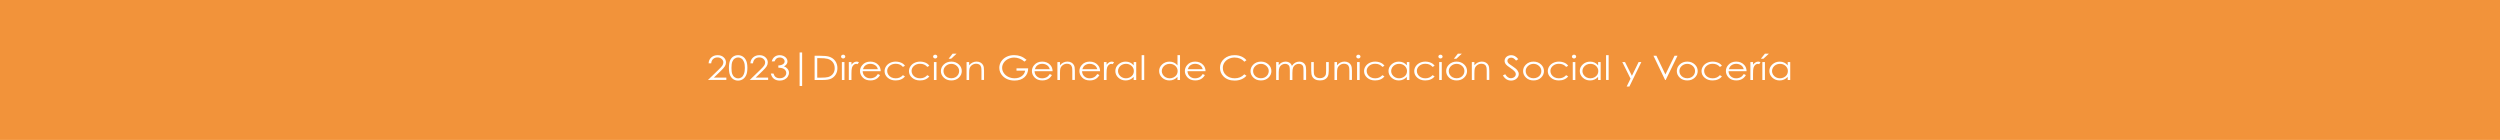 <?xml version="1.0" encoding="utf-8"?>
<!-- Generator: Adobe Illustrator 27.7.0, SVG Export Plug-In . SVG Version: 6.00 Build 0)  -->
<svg version="1.1" xmlns="http://www.w3.org/2000/svg" xmlns:xlink="http://www.w3.org/1999/xlink" x="0px" y="0px"
	 viewBox="0 0 1600 89.55" style="enable-background:new 0 0 1600 89.55;" xml:space="preserve">
<style type="text/css">
	.st0{fill:#7C2F49;}
	.st1{fill:#F9B613;}
	.st2{fill:#FFFFFF;}
	.st3{opacity:0.15;fill:#FFFFFF;}
	.st4{fill:none;}
	.st5{fill:#DF667E;}
	.st6{opacity:0.35;fill:url(#SVGID_1_);}
	.st7{fill:#6AB7E0;}
	.st8{fill:#DFF6F7;}
	.st9{fill:#3993CE;}
	.st10{clip-path:url(#SVGID_00000078750996282614756550000001368604255703210385_);}
	.st11{fill:#3080AC;}
	.st12{opacity:0.15;clip-path:url(#SVGID_00000078750996282614756550000001368604255703210385_);}
	.st13{fill:#FF9633;}
	.st14{fill:#F2933A;}
	.st15{fill:#28519D;}
	.st16{fill:#E63E39;}
	.st17{fill:url(#SVGID_00000072274571587607139050000011943123589486368147_);}
	.st18{fill:url(#SVGID_00000093141419104309811220000004725678102075822517_);}
	.st19{fill:url(#SVGID_00000093892274445947981290000005484988870033378751_);}
	.st20{fill:url(#SVGID_00000112610481053755895490000001589686519930254465_);}
	.st21{fill:url(#SVGID_00000121252710800425877520000003301251600961297826_);}
	.st22{fill:url(#SVGID_00000047750479135436992390000007056874255863354805_);}
	.st23{fill:url(#SVGID_00000129894901241780664610000013439443465413076638_);}
	.st24{fill:url(#SVGID_00000146489835704488525890000005744365522952083091_);}
	.st25{fill:url(#SVGID_00000119818488982540291710000015013251775337960070_);}
	.st26{fill:#1ED460;}
	.st27{fill:#292759;}
	.st28{fill:#2A2559;}
	.st29{fill:#231F20;}
	.st30{clip-path:url(#SVGID_00000103225602529764351720000016410531658134360222_);}
	.st31{clip-path:url(#SVGID_00000173158069938163174930000017435098334764525197_);}
	.st32{fill:#74ABA7;}
	.st33{opacity:0.41;}
	.st34{clip-path:url(#SVGID_00000106832737766911525610000004318393205972131259_);}
	.st35{opacity:0.74;}
	.st36{opacity:0.41;fill:#3D78BA;}
	.st37{opacity:0.43;fill:#3D78BA;}
	.st38{opacity:0.75;fill:#3D78BA;}
	.st39{opacity:0.62;fill:#3D78BA;}
	.st40{opacity:0.74;fill:#3D78BA;}
	.st41{opacity:0.46;fill:#3D78BA;}
	.st42{opacity:0.29;fill:#3D78BA;}
	.st43{opacity:0.99;fill:#3D78BA;}
	.st44{opacity:0.83;fill:#3D78BA;}
	.st45{opacity:0.85;fill:#3D78BA;}
	.st46{opacity:0.49;fill:#3D78BA;}
	.st47{opacity:0.59;fill:#3D78BA;}
	.st48{opacity:0.91;fill:#3D78BA;}
	.st49{opacity:0.66;fill:#3D78BA;}
	.st50{opacity:0.64;fill:#3D78BA;}
	.st51{opacity:0.97;fill:#3D78BA;}
	.st52{opacity:0.45;fill:#3D78BA;}
	.st53{opacity:0.27;fill:#3D78BA;}
	.st54{opacity:0.33;fill:#3D78BA;}
	.st55{opacity:0.73;fill:#3D78BA;}
	.st56{opacity:0.72;fill:#3D78BA;}
	.st57{opacity:0.61;fill:#3D78BA;}
	.st58{opacity:0.44;fill:#3D78BA;}
	.st59{opacity:0.2;fill:#3D78BA;}
	.st60{opacity:0.76;fill:#3D78BA;}
	.st61{opacity:0.22;fill:#3D78BA;}
	.st62{opacity:0.78;fill:#3D78BA;}
	.st63{opacity:0.51;fill:#3D78BA;}
	.st64{opacity:0.34;fill:#3D78BA;}
	.st65{opacity:0.26;fill:#3D78BA;}
	.st66{opacity:0.4;fill:#3D78BA;}
	.st67{opacity:0.47;fill:#3D78BA;}
	.st68{opacity:0.5;fill:#3D78BA;}
	.st69{opacity:0.378;fill:#3D78BA;}
	.st70{opacity:0.03;fill:#3D78BA;}
	.st71{opacity:0.461;fill:#3D78BA;}
	.st72{opacity:0.407;fill:#3D78BA;}
	.st73{opacity:0.097;fill:#3D78BA;}
	.st74{opacity:0.148;fill:#3D78BA;}
	.st75{opacity:0.337;fill:#3D78BA;}
	.st76{opacity:0.387;fill:#3D78BA;}
	.st77{opacity:0.259;fill:#3D78BA;}
	.st78{opacity:0.087;fill:#3D78BA;}
	.st79{opacity:0.333;fill:#3D78BA;}
	.st80{opacity:0.307;fill:#3D78BA;}
	.st81{opacity:0.29;fill:#3D78BA;}
	.st82{opacity:0.345;fill:#3D78BA;}
	.st83{opacity:5.000000e-03;fill:#3D78BA;}
	.st84{opacity:0.391;fill:#3D78BA;}
	.st85{opacity:0.038;fill:#3D78BA;}
	.st86{opacity:0.365;fill:#3D78BA;}
	.st87{opacity:0.046;fill:#3D78BA;}
	.st88{opacity:0.089;fill:#3D78BA;}
	.st89{opacity:0.183;fill:#3D78BA;}
	.st90{opacity:0.085;fill:#3D78BA;}
	.st91{opacity:0.178;fill:#3D78BA;}
	.st92{opacity:0.171;fill:#3D78BA;}
	.st93{opacity:0.067;fill:#3D78BA;}
	.st94{opacity:0.105;fill:#3D78BA;}
	.st95{opacity:0.329;fill:#3D78BA;}
	.st96{opacity:0.174;fill:#3D78BA;}
	.st97{opacity:0.298;fill:#3D78BA;}
	.st98{opacity:0.064;fill:#3D78BA;}
	.st99{opacity:0.261;fill:#3D78BA;}
	.st100{opacity:0.09;fill:#3D78BA;}
	.st101{opacity:0.185;fill:#3D78BA;}
	.st102{opacity:0.25;fill:#3D78BA;}
	.st103{opacity:0.163;fill:#3D78BA;}
	.st104{opacity:0.335;fill:#3D78BA;}
	.st105{opacity:0.186;fill:#3D78BA;}
	.st106{opacity:0.155;fill:#3D78BA;}
	.st107{opacity:0.124;fill:#3D78BA;}
	.st108{opacity:0.409;fill:#3D78BA;}
	.st109{opacity:0.161;fill:#3D78BA;}
	.st110{opacity:0.178;fill:#3D78BA;}
	.st111{opacity:0.049;fill:#3D78BA;}
	.st112{opacity:0.259;fill:#3D78BA;}
	.st113{opacity:0.166;fill:#3D78BA;}
	.st114{opacity:0.061;fill:#3D78BA;}
	.st115{opacity:0.337;fill:#3D78BA;}
	.st116{opacity:0.424;fill:#3D78BA;}
	.st117{opacity:0.233;fill:#3D78BA;}
	.st118{opacity:0.288;fill:#3D78BA;}
	.st119{opacity:0.257;fill:#3D78BA;}
	.st120{opacity:0.342;fill:#3D78BA;}
	.st121{opacity:0.356;fill:#3D78BA;}
	.st122{opacity:0.105;fill:#3D78BA;}
	.st123{opacity:0.189;fill:#3D78BA;}
	.st124{opacity:0.081;fill:#3D78BA;}
	.st125{opacity:0.275;fill:#3D78BA;}
	.st126{opacity:0.122;fill:#3D78BA;}
	.st127{opacity:0.137;fill:#3D78BA;}
	.st128{opacity:0.11;fill:#3D78BA;}
	.st129{opacity:0.181;fill:#3D78BA;}
	.st130{opacity:0.116;fill:#3D78BA;}
	.st131{opacity:0.274;fill:#3D78BA;}
	.st132{opacity:0.325;fill:#3D78BA;}
	.st133{opacity:0.101;fill:#3D78BA;}
	.st134{opacity:0.373;fill:#3D78BA;}
	.st135{opacity:0.087;fill:#3D78BA;}
	.st136{opacity:0.127;fill:#3D78BA;}
	.st137{opacity:0.028;fill:#3D78BA;}
	.st138{opacity:0.068;fill:#3D78BA;}
	.st139{opacity:0.43;fill:#3D78BA;}
	.st140{opacity:0.169;fill:#3D78BA;}
	.st141{opacity:0.308;fill:#3D78BA;}
	.st142{opacity:0.233;fill:#3D78BA;}
	.st143{opacity:0.075;fill:#3D78BA;}
	.st144{opacity:0.159;fill:#3D78BA;}
	.st145{opacity:0.372;fill:#3D78BA;}
	.st146{opacity:0.434;fill:#3D78BA;}
	.st147{opacity:0.425;fill:#3D78BA;}
	.st148{opacity:0.224;fill:#3D78BA;}
	.st149{opacity:0.271;fill:#3D78BA;}
	.st150{opacity:0.399;fill:#3D78BA;}
	.st151{opacity:0.415;fill:#3D78BA;}
	.st152{opacity:0.324;fill:#3D78BA;}
	.st153{opacity:0.206;fill:#3D78BA;}
	.st154{opacity:0.019;fill:#3D78BA;}
	.st155{opacity:0.362;fill:#3D78BA;}
	.st156{opacity:0.249;fill:#3D78BA;}
	.st157{opacity:0.211;fill:#3D78BA;}
	.st158{opacity:0.106;fill:#3D78BA;}
	.st159{opacity:0.312;fill:#3D78BA;}
	.st160{opacity:0.29;fill:#3D78BA;}
	.st161{opacity:0.357;fill:#3D78BA;}
	.st162{opacity:0.161;fill:#3D78BA;}
	.st163{opacity:0.303;fill:#3D78BA;}
	.st164{opacity:0.354;fill:#3D78BA;}
	.st165{opacity:0.092;fill:#3D78BA;}
	.st166{opacity:0.026;fill:#3D78BA;}
	.st167{opacity:0.322;fill:#3D78BA;}
	.st168{opacity:0.241;fill:#3D78BA;}
	.st169{opacity:0.281;fill:#3D78BA;}
	.st170{opacity:0.258;fill:#3D78BA;}
	.st171{opacity:0.175;fill:#3D78BA;}
	.st172{opacity:0.4;fill:#3D78BA;}
	.st173{opacity:0.12;fill:#3D78BA;}
	.st174{opacity:0.153;fill:#3D78BA;}
	.st175{opacity:0.186;fill:#3D78BA;}
	.st176{opacity:0.236;fill:#3D78BA;}
	.st177{opacity:0.362;fill:#3D78BA;}
	.st178{opacity:0.37;fill:#3D78BA;}
	.st179{opacity:0.113;fill:#3D78BA;}
	.st180{opacity:0.06;fill:#3D78BA;}
	.st181{opacity:0.272;fill:#3D78BA;}
	.st182{opacity:0.016;fill:#3D78BA;}
	.st183{opacity:0.051;fill:#3D78BA;}
	.st184{opacity:0.117;fill:#3D78BA;}
	.st185{opacity:0.069;fill:#3D78BA;}
	.st186{opacity:0.1;fill:#3D78BA;}
	.st187{opacity:0.058;fill:#3D78BA;}
	.st188{opacity:0.113;fill:#3D78BA;}
	.st189{opacity:0.41;fill:#3D78BA;}
	.st190{opacity:0.174;fill:#3D78BA;}
	.st191{opacity:0.078;fill:#3D78BA;}
	.st192{opacity:0.314;fill:#3D78BA;}
	.st193{opacity:0.292;fill:#3D78BA;}
	.st194{opacity:0.216;fill:#3D78BA;}
	.st195{opacity:0.254;fill:#3D78BA;}
	.st196{opacity:0.188;fill:#3D78BA;}
	.st197{opacity:0.051;fill:#3D78BA;}
	.st198{opacity:0.187;fill:#3D78BA;}
	.st199{opacity:0.173;fill:#3D78BA;}
	.st200{opacity:0.126;fill:#3D78BA;}
	.st201{opacity:0.019;fill:#3D78BA;}
	.st202{opacity:0.258;fill:#3D78BA;}
	.st203{opacity:0.397;fill:#3D78BA;}
	.st204{opacity:0.4;fill:#3D78BA;}
	.st205{opacity:0.162;fill:#3D78BA;}
	.st206{opacity:0.339;fill:#3D78BA;}
	.st207{opacity:0.018;fill:#3D78BA;}
	.st208{opacity:0.146;fill:#3D78BA;}
	.st209{opacity:0.228;fill:#3D78BA;}
	.st210{opacity:0.305;fill:#3D78BA;}
	.st211{opacity:0.276;fill:#3D78BA;}
	.st212{opacity:0.096;fill:#3D78BA;}
	.st213{opacity:0.112;fill:#3D78BA;}
	.st214{opacity:0.326;fill:#3D78BA;}
	.st215{opacity:0.086;fill:#3D78BA;}
	.st216{opacity:0.233;fill:#3D78BA;}
	.st217{opacity:0.191;fill:#3D78BA;}
	.st218{opacity:0.132;fill:#3D78BA;}
	.st219{opacity:0.278;fill:#3D78BA;}
	.st220{opacity:0.32;fill:#3D78BA;}
	.st221{opacity:0.089;fill:#3D78BA;}
	.st222{opacity:0.42;fill:#3D78BA;}
	.st223{opacity:0.361;fill:#3D78BA;}
	.st224{opacity:0.229;fill:#3D78BA;}
	.st225{opacity:0.077;fill:#3D78BA;}
	.st226{opacity:0.455;fill:#3D78BA;}
	.st227{opacity:0.151;fill:#3D78BA;}
	.st228{opacity:0.242;fill:#3D78BA;}
	.st229{opacity:0.351;fill:#3D78BA;}
	.st230{opacity:0.172;fill:#3D78BA;}
	.st231{opacity:0.457;fill:#3D78BA;}
	.st232{opacity:0.108;fill:#3D78BA;}
	.st233{opacity:0.032;fill:#3D78BA;}
	.st234{opacity:0.3;fill:#3D78BA;}
	.st235{opacity:0.073;fill:#3D78BA;}
	.st236{opacity:0.487;fill:#3D78BA;}
	.st237{opacity:0.146;fill:#3D78BA;}
	.st238{opacity:0.113;fill:#3D78BA;}
	.st239{opacity:0.015;fill:#3D78BA;}
	.st240{opacity:0.24;fill:#3D78BA;}
	.st241{opacity:0.198;fill:#3D78BA;}
	.st242{opacity:0.297;fill:#3D78BA;}
	.st243{opacity:0.371;fill:#3D78BA;}
	.st244{opacity:0.433;fill:#3D78BA;}
	.st245{opacity:0.314;fill:#3D78BA;}
	.st246{opacity:0.36;fill:#3D78BA;}
	.st247{opacity:0.391;fill:#3D78BA;}
	.st248{opacity:0.152;fill:#3D78BA;}
	.st249{opacity:0.169;fill:#3D78BA;}
	.st250{opacity:0.146;fill:#3D78BA;}
	.st251{opacity:0.373;fill:#3D78BA;}
	.st252{opacity:0.198;fill:#3D78BA;}
	.st253{opacity:0.341;fill:#3D78BA;}
	.st254{opacity:0.164;fill:#3D78BA;}
	.st255{opacity:0.118;fill:#3D78BA;}
	.st256{opacity:0.199;fill:#3D78BA;}
	.st257{opacity:0.413;fill:#3D78BA;}
	.st258{opacity:0.053;fill:#3D78BA;}
	.st259{opacity:0.349;fill:#3D78BA;}
	.st260{opacity:0.064;fill:#3D78BA;}
	.st261{opacity:0.353;fill:#3D78BA;}
	.st262{opacity:0.279;fill:#3D78BA;}
	.st263{opacity:0.191;fill:#3D78BA;}
	.st264{opacity:0.041;fill:#3D78BA;}
	.st265{opacity:0.279;fill:#3D78BA;}
	.st266{opacity:0.249;fill:#3D78BA;}
	.st267{opacity:0.33;fill:#3D78BA;}
	.st268{opacity:0.143;fill:#3D78BA;}
	.st269{opacity:0.165;fill:#3D78BA;}
	.st270{opacity:0.116;fill:#3D78BA;}
	.st271{opacity:0.398;fill:#3D78BA;}
	.st272{opacity:0.257;fill:#3D78BA;}
	.st273{opacity:0.312;fill:#3D78BA;}
	.st274{opacity:0.015;fill:#3D78BA;}
	.st275{opacity:0.23;fill:#3D78BA;}
	.st276{opacity:0.227;fill:#3D78BA;}
	.st277{opacity:0.155;fill:#3D78BA;}
	.st278{opacity:0.447;fill:#3D78BA;}
	.st279{opacity:0.315;fill:#3D78BA;}
	.st280{opacity:0.407;fill:#3D78BA;}
	.st281{opacity:0.243;fill:#3D78BA;}
	.st282{opacity:0.287;fill:#3D78BA;}
	.st283{opacity:0.281;fill:#3D78BA;}
	.st284{opacity:0.045;fill:#3D78BA;}
	.st285{opacity:0.127;fill:#3D78BA;}
	.st286{opacity:0.339;fill:#3D78BA;}
	.st287{opacity:0.156;fill:#3D78BA;}
	.st288{opacity:0.097;fill:#3D78BA;}
	.st289{opacity:0.053;fill:#3D78BA;}
	.st290{opacity:0.261;fill:#3D78BA;}
	.st291{opacity:0.383;fill:#3D78BA;}
	.st292{opacity:0.074;fill:#3D78BA;}
	.st293{opacity:0.222;fill:#3D78BA;}
	.st294{opacity:0.114;fill:#3D78BA;}
	.st295{opacity:0.407;fill:#3D78BA;}
	.st296{opacity:0.057;fill:#3D78BA;}
	.st297{opacity:0.423;fill:#3D78BA;}
	.st298{opacity:0.076;fill:#3D78BA;}
	.st299{opacity:0.429;fill:#3D78BA;}
	.st300{opacity:0.176;fill:#3D78BA;}
	.st301{opacity:0.378;fill:#3D78BA;}
	.st302{opacity:0.011;fill:#3D78BA;}
	.st303{opacity:0.285;fill:#3D78BA;}
	.st304{opacity:0.393;fill:#3D78BA;}
	.st305{opacity:0.378;fill:#3D78BA;}
	.st306{opacity:0.264;fill:#3D78BA;}
	.st307{opacity:0.209;fill:#3D78BA;}
	.st308{opacity:0.356;fill:#3D78BA;}
	.st309{opacity:0.02;fill:#3D78BA;}
	.st310{opacity:0.044;fill:#3D78BA;}
	.st311{opacity:0.103;fill:#3D78BA;}
	.st312{opacity:0.486;fill:#3D78BA;}
	.st313{opacity:0.104;fill:#3D78BA;}
	.st314{opacity:0.301;fill:#3D78BA;}
	.st315{opacity:0.461;fill:#3D78BA;}
	.st316{opacity:0.274;fill:#3D78BA;}
	.st317{opacity:0.087;fill:#3D78BA;}
	.st318{opacity:0.166;fill:#3D78BA;}
	.st319{opacity:0.023;fill:#3D78BA;}
	.st320{opacity:8.833000e-03;fill:#3D78BA;}
	.st321{opacity:0.101;fill:#3D78BA;}
	.st322{opacity:0.046;fill:#3D78BA;}
	.st323{opacity:0.111;fill:#3D78BA;}
	.st324{opacity:0.394;fill:#3D78BA;}
	.st325{opacity:0.137;fill:#3D78BA;}
	.st326{opacity:0.165;fill:#3D78BA;}
	.st327{opacity:0.289;fill:#3D78BA;}
	.st328{opacity:0.442;fill:#3D78BA;}
	.st329{opacity:0.216;fill:#3D78BA;}
	.st330{opacity:0.177;fill:#3D78BA;}
	.st331{opacity:0.379;fill:#3D78BA;}
	.st332{opacity:0.195;fill:#3D78BA;}
	.st333{opacity:0.31;fill:#3D78BA;}
	.st334{opacity:0.074;fill:#3D78BA;}
	.st335{opacity:0.392;fill:#3D78BA;}
	.st336{opacity:0.483;fill:#3D78BA;}
	.st337{opacity:0.135;fill:#3D78BA;}
	.st338{opacity:0.428;fill:#3D78BA;}
	.st339{opacity:0.158;fill:#3D78BA;}
	.st340{opacity:0.196;fill:#3D78BA;}
	.st341{opacity:0.143;fill:#3D78BA;}
	.st342{opacity:0.04;fill:#3D78BA;}
	.st343{opacity:0.173;fill:#3D78BA;}
	.st344{opacity:0.176;fill:#3D78BA;}
	.st345{opacity:0.435;fill:#3D78BA;}
	.st346{opacity:0.041;fill:#3D78BA;}
	.st347{opacity:0.015;fill:#3D78BA;}
	.st348{opacity:0.262;fill:#3D78BA;}
	.st349{opacity:0.054;fill:#3D78BA;}
	.st350{opacity:0.018;fill:#3D78BA;}
	.st351{opacity:0.021;fill:#3D78BA;}
	.st352{opacity:0.022;fill:#3D78BA;}
	.st353{opacity:0.3;fill:#3D78BA;}
	.st354{opacity:0.382;fill:#3D78BA;}
	.st355{opacity:0.035;fill:#3D78BA;}
	.st356{opacity:0.474;fill:#3D78BA;}
	.st357{opacity:0.251;fill:#3D78BA;}
	.st358{opacity:0.022;fill:#3D78BA;}
	.st359{opacity:0.087;fill:#3D78BA;}
	.st360{opacity:0.016;fill:#3D78BA;}
	.st361{opacity:0.234;fill:#3D78BA;}
	.st362{opacity:0.075;fill:#3D78BA;}
	.st363{opacity:0.158;fill:#3D78BA;}
	.st364{opacity:0.183;fill:#3D78BA;}
	.st365{opacity:0.081;fill:#3D78BA;}
	.st366{opacity:0.105;fill:#3D78BA;}
	.st367{opacity:0.082;fill:#3D78BA;}
	.st368{opacity:0.311;fill:#3D78BA;}
	.st369{opacity:0.236;fill:#3D78BA;}
	.st370{opacity:0.038;fill:#3D78BA;}
	.st371{opacity:0.204;fill:#3D78BA;}
	.st372{opacity:0.096;fill:#3D78BA;}
	.st373{opacity:0.181;fill:#3D78BA;}
	.st374{opacity:0.346;fill:#3D78BA;}
	.st375{opacity:0.158;fill:#3D78BA;}
	.st376{opacity:0.444;fill:#3D78BA;}
	.st377{opacity:0.377;fill:#3D78BA;}
	.st378{opacity:0.106;fill:#3D78BA;}
	.st379{opacity:0.153;fill:#3D78BA;}
	.st380{opacity:0.035;fill:#3D78BA;}
	.st381{opacity:0.028;fill:#3D78BA;}
	.st382{opacity:0.014;fill:#3D78BA;}
	.st383{opacity:0.093;fill:#3D78BA;}
	.st384{opacity:0.36;fill:#3D78BA;}
	.st385{opacity:0.172;fill:#3D78BA;}
	.st386{opacity:0.068;fill:#3D78BA;}
	.st387{opacity:0.092;fill:#3D78BA;}
	.st388{opacity:0.439;fill:#3D78BA;}
	.st389{opacity:0.475;fill:#3D78BA;}
	.st390{opacity:0.025;fill:#3D78BA;}
	.st391{opacity:0.034;fill:#3D78BA;}
	.st392{opacity:0.155;fill:#3D78BA;}
	.st393{opacity:0.268;fill:#3D78BA;}
	.st394{opacity:0.079;fill:#3D78BA;}
	.st395{opacity:0.351;fill:#3D78BA;}
	.st396{opacity:0.083;fill:#3D78BA;}
	.st397{opacity:0.027;fill:#3D78BA;}
	.st398{opacity:0.16;fill:#3D78BA;}
	.st399{opacity:0.336;fill:#3D78BA;}
	.st400{opacity:0.017;fill:#3D78BA;}
	.st401{opacity:0.252;fill:#3D78BA;}
	.st402{opacity:0.107;fill:#3D78BA;}
	.st403{opacity:0.086;fill:#3D78BA;}
	.st404{opacity:0.21;fill:#3D78BA;}
	.st405{opacity:0.312;fill:#3D78BA;}
	.st406{opacity:0.211;fill:#3D78BA;}
	.st407{opacity:0.138;fill:#3D78BA;}
	.st408{opacity:0.136;fill:#3D78BA;}
	.st409{opacity:0.249;fill:#3D78BA;}
	.st410{opacity:0.032;fill:#3D78BA;}
	.st411{opacity:0.044;fill:#3D78BA;}
	.st412{opacity:0.331;fill:#3D78BA;}
	.st413{opacity:0.477;fill:#3D78BA;}
	.st414{opacity:0.471;fill:#3D78BA;}
	.st415{opacity:0.114;fill:#3D78BA;}
	.st416{opacity:0.013;fill:#3D78BA;}
	.st417{opacity:0.195;fill:#3D78BA;}
	.st418{opacity:0.124;fill:#3D78BA;}
	.st419{opacity:0.051;fill:#3D78BA;}
	.st420{opacity:0.125;fill:#3D78BA;}
	.st421{opacity:0.016;fill:#3D78BA;}
	.st422{opacity:0.026;fill:#3D78BA;}
	.st423{opacity:0.036;fill:#3D78BA;}
	.st424{opacity:0.172;fill:#3D78BA;}
	.st425{opacity:0.48;fill:#3D78BA;}
	.st426{opacity:0.049;fill:#3D78BA;}
	.st427{opacity:0.321;fill:#3D78BA;}
	.st428{opacity:0.166;fill:#3D78BA;}
	.st429{opacity:0.346;fill:#3D78BA;}
	.st430{opacity:0.167;fill:#3D78BA;}
	.st431{opacity:0.247;fill:#3D78BA;}
	.st432{opacity:0.188;fill:#3D78BA;}
	.st433{opacity:0.17;fill:#3D78BA;}
	.st434{opacity:0.187;fill:#3D78BA;}
	.st435{opacity:0.237;fill:#3D78BA;}
	.st436{opacity:0.077;fill:#3D78BA;}
	.st437{opacity:0.058;fill:#3D78BA;}
	.st438{opacity:0.458;fill:#3D78BA;}
	.st439{opacity:6.763000e-03;fill:#3D78BA;}
	.st440{opacity:0.205;fill:#3D78BA;}
	.st441{opacity:0.378;fill:#3D78BA;}
	.st442{opacity:0.088;fill:#3D78BA;}
	.st443{opacity:0.219;fill:#3D78BA;}
	.st444{opacity:0.37;fill:#3D78BA;}
	.st445{opacity:0.39;fill:#3D78BA;}
	.st446{opacity:0.25;fill:#3D78BA;}
	.st447{opacity:0.68;fill:#3D78BA;}
	.st448{opacity:0.77;fill:#3D78BA;}
	.st449{opacity:0.94;fill:#3D78BA;}
	.st450{opacity:0.38;fill:#3D78BA;}
	.st451{opacity:0.3;fill:#3D78BA;}
	.st452{opacity:0.21;fill:#3D78BA;}
	.st453{opacity:0.9;fill:#3D78BA;}
	.st454{opacity:0.48;fill:#3D78BA;}
	.st455{opacity:0.67;fill:#3D78BA;}
	.st456{opacity:0.58;fill:#3D78BA;}
	.st457{opacity:0.23;fill:#3D78BA;}
	.st458{opacity:0.98;fill:#3D78BA;}
	.st459{opacity:0.69;fill:#3D78BA;}
	.st460{opacity:0.56;fill:#3D78BA;}
	.st461{opacity:0.36;fill:#3D78BA;}
	.st462{opacity:0.108;fill:#3D78BA;}
	.st463{opacity:0.126;fill:#3D78BA;}
	.st464{opacity:0.241;fill:#3D78BA;}
	.st465{opacity:0.255;fill:#3D78BA;}
	.st466{opacity:0.092;fill:#3D78BA;}
	.st467{opacity:0.362;fill:#3D78BA;}
	.st468{opacity:0.017;fill:#3D78BA;}
	.st469{opacity:0.245;fill:#3D78BA;}
	.st470{opacity:0.366;fill:#3D78BA;}
	.st471{opacity:0.016;fill:#3D78BA;}
	.st472{opacity:0.376;fill:#3D78BA;}
	.st473{opacity:0.071;fill:#3D78BA;}
	.st474{opacity:0.144;fill:#3D78BA;}
	.st475{opacity:0.286;fill:#3D78BA;}
	.st476{opacity:0.269;fill:#3D78BA;}
	.st477{opacity:0.03;fill:#3D78BA;}
	.st478{opacity:0.269;fill:#3D78BA;}
	.st479{opacity:0.377;fill:#3D78BA;}
	.st480{opacity:0.186;fill:#3D78BA;}
	.st481{opacity:0.162;fill:#3D78BA;}
	.st482{opacity:0.444;fill:#3D78BA;}
	.st483{opacity:0.054;fill:#3D78BA;}
	.st484{opacity:0.063;fill:#3D78BA;}
	.st485{opacity:0.109;fill:#3D78BA;}
	.st486{opacity:0.081;fill:#3D78BA;}
	.st487{opacity:0.402;fill:#3D78BA;}
	.st488{opacity:0.128;fill:#3D78BA;}
	.st489{opacity:0.07;fill:#3D78BA;}
	.st490{opacity:0.212;fill:#3D78BA;}
	.st491{opacity:0.376;fill:#3D78BA;}
	.st492{opacity:0.273;fill:#3D78BA;}
	.st493{opacity:0.244;fill:#3D78BA;}
	.st494{opacity:0.013;fill:#3D78BA;}
	.st495{opacity:0.204;fill:#3D78BA;}
	.st496{opacity:0.063;fill:#3D78BA;}
	.st497{opacity:0.096;fill:#3D78BA;}
	.st498{opacity:0.281;fill:#3D78BA;}
	.st499{opacity:0.228;fill:#3D78BA;}
	.st500{opacity:0.107;fill:#3D78BA;}
	.st501{opacity:0.258;fill:#3D78BA;}
	.st502{opacity:0.167;fill:#3D78BA;}
	.st503{opacity:0.168;fill:#3D78BA;}
	.st504{opacity:0.01;fill:#3D78BA;}
	.st505{opacity:0.177;fill:#3D78BA;}
	.st506{opacity:0.149;fill:#3D78BA;}
	.st507{opacity:0.42;fill:#3D78BA;}
	.st508{opacity:0.377;fill:#3D78BA;}
	.st509{opacity:0.104;fill:#3D78BA;}
	.st510{opacity:0.073;fill:#3D78BA;}
	.st511{opacity:0.08;fill:#3D78BA;}
	.st512{opacity:0.453;fill:#3D78BA;}
	.st513{opacity:0.133;fill:#3D78BA;}
	.st514{opacity:5.803000e-03;fill:#3D78BA;}
	.st515{opacity:0.21;fill:#3D78BA;}
	.st516{opacity:0.056;fill:#3D78BA;}
	.st517{opacity:0.015;fill:#3D78BA;}
	.st518{opacity:0.214;fill:#3D78BA;}
	.st519{opacity:0.248;fill:#3D78BA;}
	.st520{opacity:0.124;fill:#3D78BA;}
	.st521{opacity:0.055;fill:#3D78BA;}
	.st522{opacity:0.283;fill:#3D78BA;}
	.st523{opacity:0.109;fill:#3D78BA;}
	.st524{opacity:0.113;fill:#3D78BA;}
	.st525{opacity:0.016;fill:#3D78BA;}
	.st526{opacity:0.192;fill:#3D78BA;}
	.st527{opacity:0.207;fill:#3D78BA;}
	.st528{opacity:0.257;fill:#3D78BA;}
	.st529{opacity:0.359;fill:#3D78BA;}
	.st530{opacity:0.027;fill:#3D78BA;}
	.st531{opacity:0.298;fill:#3D78BA;}
	.st532{opacity:0.113;fill:#3D78BA;}
	.st533{opacity:0.122;fill:#3D78BA;}
	.st534{opacity:0.097;fill:#3D78BA;}
	.st535{opacity:0.164;fill:#3D78BA;}
	.st536{opacity:0.183;fill:#3D78BA;}
	.st537{opacity:0.032;fill:#3D78BA;}
	.st538{opacity:0.394;fill:#3D78BA;}
	.st539{opacity:0.098;fill:#3D78BA;}
	.st540{opacity:0.152;fill:#3D78BA;}
	.st541{opacity:0.345;fill:#3D78BA;}
	.st542{opacity:0.095;fill:#3D78BA;}
	.st543{opacity:0.121;fill:#3D78BA;}
	.st544{opacity:0.039;fill:#3D78BA;}
	.st545{opacity:0.273;fill:#3D78BA;}
	.st546{opacity:0.423;fill:#3D78BA;}
	.st547{opacity:0.04;fill:#3D78BA;}
	.st548{opacity:0.164;fill:#3D78BA;}
	.st549{opacity:0.493;fill:#3D78BA;}
	.st550{opacity:0.094;fill:#3D78BA;}
	.st551{opacity:0.046;fill:#3D78BA;}
	.st552{opacity:0.225;fill:#3D78BA;}
	.st553{opacity:0.1;fill:#3D78BA;}
	.st554{opacity:0.238;fill:#3D78BA;}
	.st555{opacity:0.292;fill:#3D78BA;}
	.st556{opacity:0.213;fill:#3D78BA;}
	.st557{opacity:0.318;fill:#3D78BA;}
	.st558{opacity:0.44;fill:#3D78BA;}
	.st559{opacity:0.035;fill:#3D78BA;}
	.st560{opacity:0.25;fill:#3D78BA;}
	.st561{opacity:0.081;fill:#3D78BA;}
	.st562{opacity:0.339;fill:#3D78BA;}
	.st563{opacity:0.33;fill:#3D78BA;}
	.st564{opacity:0.038;fill:#3D78BA;}
	.st565{opacity:0.298;fill:#3D78BA;}
	.st566{opacity:0.199;fill:#3D78BA;}
	.st567{opacity:0.25;fill:#3D78BA;}
	.st568{opacity:0.236;fill:#3D78BA;}
	.st569{opacity:0.02;fill:#3D78BA;}
	.st570{opacity:0.427;fill:#3D78BA;}
	.st571{opacity:0.042;fill:#3D78BA;}
	.st572{opacity:0.265;fill:#3D78BA;}
	.st573{opacity:0.244;fill:#3D78BA;}
	.st574{opacity:0.164;fill:#3D78BA;}
	.st575{opacity:0.11;fill:#3D78BA;}
	.st576{opacity:0.118;fill:#3D78BA;}
	.st577{opacity:0.31;fill:#3D78BA;}
	.st578{opacity:0.258;fill:#3D78BA;}
	.st579{opacity:0.193;fill:#3D78BA;}
	.st580{opacity:0.074;fill:#3D78BA;}
	.st581{opacity:0.159;fill:#3D78BA;}
	.st582{opacity:0.235;fill:#3D78BA;}
	.st583{opacity:0.442;fill:#3D78BA;}
	.st584{opacity:0.443;fill:#3D78BA;}
	.st585{opacity:0.05;fill:#3D78BA;}
	.st586{opacity:0.471;fill:#3D78BA;}
	.st587{opacity:0.059;fill:#3D78BA;}
	.st588{opacity:0.347;fill:#3D78BA;}
	.st589{opacity:0.332;fill:#3D78BA;}
	.st590{opacity:0.202;fill:#3D78BA;}
	.st591{opacity:0.302;fill:#3D78BA;}
	.st592{opacity:0.033;fill:#3D78BA;}
	.st593{opacity:0.296;fill:#3D78BA;}
	.st594{opacity:0.492;fill:#3D78BA;}
	.st595{opacity:8.297000e-03;fill:#3D78BA;}
	.st596{opacity:0.428;fill:#3D78BA;}
	.st597{opacity:0.478;fill:#3D78BA;}
	.st598{opacity:0.098;fill:#3D78BA;}
	.st599{opacity:0.414;fill:#3D78BA;}
	.st600{opacity:0.48;fill:#3D78BA;}
	.st601{opacity:0.068;fill:#3D78BA;}
	.st602{opacity:0.413;fill:#3D78BA;}
	.st603{opacity:0.247;fill:#3D78BA;}
	.st604{opacity:0.077;fill:#3D78BA;}
	.st605{opacity:0.227;fill:#3D78BA;}
	.st606{opacity:0.224;fill:#3D78BA;}
	.st607{opacity:0.254;fill:#3D78BA;}
	.st608{opacity:0.286;fill:#3D78BA;}
	.st609{opacity:0.151;fill:#3D78BA;}
	.st610{opacity:0.38;fill:#3D78BA;}
	.st611{opacity:0.192;fill:#3D78BA;}
	.st612{opacity:0.142;fill:#3D78BA;}
	.st613{opacity:0.236;fill:#3D78BA;}
	.st614{opacity:0.293;fill:#3D78BA;}
	.st615{opacity:0.175;fill:#3D78BA;}
	.st616{opacity:0.01;fill:#3D78BA;}
	.st617{opacity:0.042;fill:#3D78BA;}
	.st618{opacity:0.068;fill:#3D78BA;}
	.st619{opacity:6.481000e-03;fill:#3D78BA;}
	.st620{opacity:0.085;fill:#3D78BA;}
	.st621{opacity:0.153;fill:#3D78BA;}
	.st622{opacity:0.218;fill:#3D78BA;}
	.st623{opacity:0.314;fill:#3D78BA;}
	.st624{opacity:0.18;fill:#3D78BA;}
	.st625{opacity:0.17;fill:#3D78BA;}
	.st626{opacity:0.091;fill:#3D78BA;}
	.st627{opacity:0.126;fill:#3D78BA;}
	.st628{opacity:0.115;fill:#3D78BA;}
	.st629{opacity:0.085;fill:#3D78BA;}
	.st630{opacity:0.198;fill:#3D78BA;}
	.st631{opacity:0.374;fill:#3D78BA;}
	.st632{opacity:0.213;fill:#3D78BA;}
	.st633{opacity:0.13;fill:#3D78BA;}
	.st634{opacity:0.107;fill:#3D78BA;}
	.st635{opacity:0.321;fill:#3D78BA;}
	.st636{opacity:0.017;fill:#3D78BA;}
	.st637{opacity:0.197;fill:#3D78BA;}
	.st638{opacity:0.17;fill:#3D78BA;}
	.st639{opacity:0.014;fill:#3D78BA;}
	.st640{opacity:0.205;fill:#3D78BA;}
	.st641{opacity:0.322;fill:#3D78BA;}
	.st642{opacity:9.593000e-03;fill:#3D78BA;}
	.st643{opacity:0.047;fill:#3D78BA;}
	.st644{opacity:7.168000e-03;fill:#3D78BA;}
	.st645{opacity:0.259;fill:#3D78BA;}
	.st646{opacity:0.203;fill:#3D78BA;}
	.st647{opacity:0.106;fill:#3D78BA;}
	.st648{opacity:0.336;fill:#3D78BA;}
	.st649{opacity:6.055000e-03;fill:#3D78BA;}
	.st650{opacity:0.208;fill:#3D78BA;}
	.st651{opacity:0.12;fill:#3D78BA;}
	.st652{opacity:0.306;fill:#3D78BA;}
	.st653{opacity:0.293;fill:#3D78BA;}
	.st654{opacity:0.207;fill:#3D78BA;}
	.st655{opacity:0.322;fill:#3D78BA;}
	.st656{opacity:0.103;fill:#3D78BA;}
	.st657{opacity:0.068;fill:#3D78BA;}
	.st658{opacity:0.452;fill:#3D78BA;}
	.st659{opacity:0.168;fill:#3D78BA;}
	.st660{opacity:0.485;fill:#3D78BA;}
	.st661{opacity:0.252;fill:#3D78BA;}
	.st662{opacity:0.353;fill:#3D78BA;}
	.st663{opacity:0.269;fill:#3D78BA;}
	.st664{opacity:0.031;fill:#3D78BA;}
	.st665{opacity:0.407;fill:#3D78BA;}
	.st666{opacity:0.396;fill:#3D78BA;}
	.st667{opacity:0.395;fill:#3D78BA;}
	.st668{opacity:0.05;fill:#3D78BA;}
	.st669{opacity:0.228;fill:#3D78BA;}
	.st670{opacity:0.491;fill:#3D78BA;}
	.st671{opacity:0.416;fill:#3D78BA;}
	.st672{opacity:0.484;fill:#3D78BA;}
	.st673{opacity:0.226;fill:#3D78BA;}
	.st674{opacity:0.271;fill:#3D78BA;}
	.st675{opacity:0.388;fill:#3D78BA;}
	.st676{opacity:0.014;fill:#3D78BA;}
	.st677{opacity:0.498;fill:#3D78BA;}
	.st678{opacity:0.187;fill:#3D78BA;}
	.st679{opacity:0.229;fill:#3D78BA;}
	.st680{opacity:0.457;fill:#3D78BA;}
	.st681{opacity:0.211;fill:#3D78BA;}
	.st682{opacity:0.422;fill:#3D78BA;}
	.st683{opacity:0.04;fill:#3D78BA;}
	.st684{opacity:0.29;fill:#3D78BA;}
	.st685{opacity:0.445;fill:#3D78BA;}
	.st686{opacity:0.457;fill:#3D78BA;}
	.st687{opacity:0.051;fill:#3D78BA;}
	.st688{opacity:0.103;fill:#3D78BA;}
	.st689{opacity:0.164;fill:#3D78BA;}
	.st690{opacity:0.272;fill:#3D78BA;}
	.st691{opacity:0.039;fill:#3D78BA;}
	.st692{opacity:0.33;fill:#3D78BA;}
	.st693{opacity:0.451;fill:#3D78BA;}
	.st694{opacity:0.394;fill:#3D78BA;}
	.st695{opacity:0.088;fill:#3D78BA;}
	.st696{filter:url(#Adobe_OpacityMaskFilter);}
	.st697{fill:url(#SVGID_00000175302959618319080480000010226916181608453026_);}
	.st698{mask:url(#SVGID_00000002365566260796601270000000281965632031528883_);}
	.st699{clip-path:url(#SVGID_00000170968683115768668540000017068559966212726683_);}
	
		.st700{clip-path:url(#SVGID_00000103225602529764351720000016410531658134360222_);fill:url(#SVGID_00000156585539229039437720000009292494508599921575_);}
	
		.st701{clip-path:url(#SVGID_00000103225602529764351720000016410531658134360222_);fill:url(#SVGID_00000038384660419908026030000004258944604804466619_);}
	
		.st702{clip-path:url(#SVGID_00000103225602529764351720000016410531658134360222_);fill:url(#SVGID_00000044892585073382755830000017566876881827220671_);}
	.st703{fill:#0E55C6;}
	.st704{fill:#F98213;}
	.st705{fill:#050606;}
	.st706{opacity:0.82;fill-rule:evenodd;clip-rule:evenodd;fill:#488C86;}
	.st707{fill-rule:evenodd;clip-rule:evenodd;fill:#F98213;}
	.st708{fill:#5FAEA8;}
	.st709{opacity:0.3;fill:#8ABB28;}
	.st710{opacity:0.3;fill:#A3C437;}
	.st711{opacity:0.2;fill:#A3C437;}
	.st712{opacity:0.3;fill:#7F9C2B;}
	.st713{opacity:0.2;}
	.st714{fill:#F4F4F4;}
	.st715{fill:#C3C2C2;}
	.st716{fill:#7F9C2B;}
	.st717{fill:#8ABB28;}
	.st718{fill:#333366;}
	.st719{clip-path:url(#SVGID_00000175301203151902921100000008033508896825085319_);fill:#333366;}
	.st720{fill:#C5C4C4;}
	.st721{fill:#666699;}
	.st722{fill:#049E81;}
	.st723{clip-path:url(#SVGID_00000026147190625478894930000010350253186881292467_);}
	.st724{fill:#77D1F6;}
	.st725{fill:#EEE94D;}
	.st726{fill:#513C2F;}
	.st727{fill:#84543A;}
	.st728{clip-path:url(#SVGID_00000089574060345684120830000012523054476731193489_);}
	.st729{fill:#263272;}
	.st730{fill:#F5C513;}
	.st731{fill:#C8212B;}
	.st732{fill:#E2E9F7;}
	.st733{opacity:0.1;clip-path:url(#SVGID_00000041261386726873825480000004703252971816923315_);}
	.st734{fill:#6F50A7;}
	.st735{fill:#645578;}
	.st736{fill:#B9A3D9;}
	.st737{fill:#543F87;}
	.st738{fill:#56318F;}
	.st739{fill:#B9FF8B;}
	.st740{fill:#F4A45E;}
	.st741{fill:#FF3347;}
	.st742{fill:#AB0E1D;}
	.st743{fill-rule:evenodd;clip-rule:evenodd;fill:#FFFFFF;}
	.st744{fill-rule:evenodd;clip-rule:evenodd;}
	.st745{fill:url(#SVGID_00000126284498361060512440000012065749405908279479_);}
	.st746{fill:#FF9999;}
	.st747{opacity:0.1;fill:#FF9999;}
	.st748{fill:#D86F6F;}
	.st749{opacity:0.6;fill:#FF9999;}
	.st750{clip-path:url(#SVGID_00000064342892237294872120000004687083343776123542_);}
	.st751{opacity:0.4;fill:#FF9999;}
	.st752{opacity:0.8;fill:#FFFFFF;}
	.st753{fill:#FD5904;}
	.st754{fill:#212D58;}
	.st755{fill:#003399;}
	.st756{fill:#1B75BB;}
	.st757{fill:#26A9E0;}
	.st758{fill:#FFC2AC;}
	.st759{opacity:0.51;}
	.st760{fill:#BBC0C9;}
	.st761{enable-background:new    ;}
	.st762{clip-path:url(#SVGID_00000014616045023966449710000011352314017166620837_);enable-background:new    ;}
	.st763{fill:#763F26;}
	.st764{fill:#894A2C;}
	.st765{fill:#9D5432;}
	.st766{fill:#62351F;}
	.st767{clip-path:url(#SVGID_00000160876897846249773990000015989992091045640589_);enable-background:new    ;}
	.st768{fill:#F4A717;}
	.st769{fill:#F8B926;}
	.st770{fill:#EE9815;}
	.st771{fill:#FFC641;}
	.st772{fill:#F9B027;}
	.st773{fill:#D9880E;}
	.st774{fill:#FBBF34;}
	.st775{clip-path:url(#SVGID_00000148627336981894055770000016007117095444106422_);}
	.st776{fill:#F7B525;}
	.st777{clip-path:url(#SVGID_00000051348893362821400980000001570064696584041359_);}
	.st778{fill:#F3A984;}
	.st779{fill:#D9A940;}
	.st780{fill:#BE9335;}
	.st781{clip-path:url(#SVGID_00000062168248096105029530000005859215216771581855_);enable-background:new    ;}
	.st782{clip-path:url(#SVGID_00000094603420678838715660000001662468308375507621_);enable-background:new    ;}
	.st783{clip-path:url(#SVGID_00000064312802055526298030000007220934648751035019_);enable-background:new    ;}
	.st784{clip-path:url(#SVGID_00000020370835424107572720000014860573872420902022_);enable-background:new    ;}
	.st785{clip-path:url(#SVGID_00000169556764515331221910000007842889530265051520_);enable-background:new    ;}
	.st786{clip-path:url(#SVGID_00000028305267429911574580000015936020516733060260_);enable-background:new    ;}
	.st787{clip-path:url(#SVGID_00000046305096064287909440000003167333631582664620_);enable-background:new    ;}
	.st788{clip-path:url(#SVGID_00000054267097179211628340000001172063287586952601_);enable-background:new    ;}
	.st789{clip-path:url(#SVGID_00000125578358762679199340000012362570697770318779_);enable-background:new    ;}
	.st790{clip-path:url(#SVGID_00000183948018176601904010000002744507727715440286_);enable-background:new    ;}
	.st791{clip-path:url(#SVGID_00000060749108466018062110000010066448539800849324_);enable-background:new    ;}
	.st792{fill:#E6A439;}
	.st793{clip-path:url(#SVGID_00000071560141147989193600000013188307742510006407_);enable-background:new    ;}
	.st794{clip-path:url(#SVGID_00000058577586847459983890000007104227109119556994_);enable-background:new    ;}
	.st795{clip-path:url(#SVGID_00000013182814997633627600000003276816765593919152_);enable-background:new    ;}
	.st796{clip-path:url(#SVGID_00000182522023117180328440000016008539934997335208_);enable-background:new    ;}
	.st797{clip-path:url(#SVGID_00000147901871469586853630000009867859431581979567_);enable-background:new    ;}
	.st798{clip-path:url(#SVGID_00000031169769706863771740000007144010098500261530_);enable-background:new    ;}
	.st799{clip-path:url(#SVGID_00000047783071204923867500000011810320029806443679_);enable-background:new    ;}
	.st800{clip-path:url(#SVGID_00000132785684537529531350000006476768024300109469_);enable-background:new    ;}
	.st801{clip-path:url(#SVGID_00000130647789389456974820000009796950171781487548_);enable-background:new    ;}
	.st802{clip-path:url(#SVGID_00000035527606379036716480000016555482253109074356_);enable-background:new    ;}
	.st803{clip-path:url(#SVGID_00000034079040787572937450000016139748302603995035_);enable-background:new    ;}
	.st804{clip-path:url(#SVGID_00000165213818776125526550000010982452694949527169_);enable-background:new    ;}
	.st805{clip-path:url(#SVGID_00000023966397286939927160000001941493230894902927_);enable-background:new    ;}
	.st806{clip-path:url(#SVGID_00000008118022683425471130000000468975210295244215_);enable-background:new    ;}
	.st807{clip-path:url(#SVGID_00000086656056579114360200000013011420233298490011_);enable-background:new    ;}
	.st808{opacity:0.75;fill:#FF33FF;}
	.st809{clip-path:url(#SVGID_00000120524807150038139660000007884725833419324309_);}
	.st810{fill:#D9264A;}
	.st811{fill:#4C4E54;}
	.st812{fill:#C2C1C1;}
	.st813{fill:#EDEDED;}
	.st814{fill:#707070;}
	.st815{fill:#2967B0;}
	.st816{fill:#FDFDFD;}
	.st817{opacity:0.24;}
	.st818{clip-path:url(#SVGID_00000116221153277893311890000002122056885044663944_);}
	.st819{fill:url(#SVGID_00000025429779040309309710000015982176879055591810_);}
	.st820{fill:url(#SVGID_00000106132292457287952670000014717315327749215666_);}
	.st821{fill:#808789;}
	.st822{fill:none;stroke:#0E55C6;stroke-width:5;stroke-miterlimit:10;}
	.st823{fill:#18345D;}
	.st824{fill:#1A5896;}
	.st825{clip-path:url(#SVGID_00000106861437739666653200000000117672052264064689_);}
	.st826{opacity:0.39;clip-path:url(#SVGID_00000101814016559088127480000015610522343474560685_);}
	.st827{clip-path:url(#SVGID_00000122705034441886059480000007658552786026721708_);}
	.st828{filter:url(#Adobe_OpacityMaskFilter_00000101813205674695021690000012717185258351060136_);}
	
		.st829{clip-path:url(#SVGID_00000121262295847057106120000015804086144668219574_);fill:url(#SVGID_00000040563107911558091200000016080271580566146179_);}
	
		.st830{clip-path:url(#SVGID_00000121262295847057106120000015804086144668219574_);mask:url(#SVGID_00000175298214886581946450000006084155968347133328_);fill:url(#SVGID_00000085232620928755643640000006418085023797992334_);}
	.st831{opacity:0.39;clip-path:url(#SVGID_00000090289965516636497140000012955102376345267124_);}
	.st832{opacity:0.42;clip-path:url(#SVGID_00000065058418815517822310000017666483619689997470_);}
	.st833{clip-path:url(#SVGID_00000042003711569179955920000017872310783486577334_);fill:#745131;}
	.st834{clip-path:url(#SVGID_00000176745547877278130570000002313890343036298373_);fill:#745131;}
	.st835{clip-path:url(#SVGID_00000036219914735021321110000011328029603103401902_);fill:#745131;}
	.st836{clip-path:url(#SVGID_00000125581544677489294840000015271281566830548634_);fill:#745131;}
	.st837{clip-path:url(#SVGID_00000111179413501229337550000000739098944909025717_);fill:#745131;}
	.st838{clip-path:url(#SVGID_00000130621276721197360170000014743294575865141127_);fill:#745131;}
	.st839{clip-path:url(#SVGID_00000164489397278713307760000008916625779811593609_);fill:#745131;}
	.st840{clip-path:url(#SVGID_00000143580134091103536100000011327879152455744657_);fill:#745131;}
	.st841{clip-path:url(#SVGID_00000070105833607050659430000010151343709796886409_);fill:#745131;}
	.st842{clip-path:url(#SVGID_00000115497578719545860970000007491367530282156942_);fill:#745131;}
	.st843{opacity:0.85;}
	.st844{clip-path:url(#SVGID_00000123408436296964634640000011694868462044382855_);}
	.st845{clip-path:url(#SVGID_00000047753198369880718470000016204927598230669988_);}
	.st846{clip-path:url(#SVGID_00000132069126500290507620000012892506896604034977_);}
	.st847{clip-path:url(#SVGID_00000142159880918638781570000007293816810490637215_);}
	.st848{fill:#566ACB;}
	.st849{clip-path:url(#SVGID_00000179609493545833933550000010418871101133425544_);}
	.st850{filter:url(#Adobe_OpacityMaskFilter_00000127732810241567636090000001229192222609143966_);}
	
		.st851{clip-path:url(#SVGID_00000145041211075728624140000016664472282594808247_);fill:url(#SVGID_00000139990761857890847900000007750131595511457209_);}
	
		.st852{clip-path:url(#SVGID_00000145041211075728624140000016664472282594808247_);mask:url(#SVGID_00000059303193609711529360000006559656155200209841_);fill:url(#SVGID_00000139980488033197770400000012882860970652494001_);}
	.st853{fill:#142F93;}
	.st854{clip-path:url(#SVGID_00000127039520711331979180000007169745272349621409_);}
	.st855{filter:url(#Adobe_OpacityMaskFilter_00000053542785431147109060000000331875091303858583_);}
	
		.st856{clip-path:url(#SVGID_00000070116746768696860020000009678166390634891962_);fill:url(#SVGID_00000024693217551090512500000010896271922120254618_);}
	
		.st857{clip-path:url(#SVGID_00000070116746768696860020000009678166390634891962_);mask:url(#SVGID_00000142137037906488300310000006257631386725192857_);fill:url(#SVGID_00000009581887168469595790000002171653019553483691_);}
	.st858{opacity:0.15;}
	.st859{clip-path:url(#SVGID_00000055699298613326111240000015762046601405987478_);}
	.st860{opacity:0.15;clip-path:url(#SVGID_00000174563184068061718590000013068365925434133153_);}
	.st861{clip-path:url(#SVGID_00000100374039129177136170000000994211254035848113_);}
	.st862{clip-path:url(#SVGID_00000174563184068061718590000013068365925434133153_);}
	.st863{filter:url(#Adobe_OpacityMaskFilter_00000125572636272765132180000005968840514738457780_);}
	
		.st864{clip-path:url(#SVGID_00000008139802616766902180000013916015076228069049_);fill:url(#SVGID_00000044161685299692712030000011983655955790006144_);}
	
		.st865{clip-path:url(#SVGID_00000008139802616766902180000013916015076228069049_);mask:url(#SVGID_00000106868790183649288620000014882928682777581187_);fill:url(#SVGID_00000046303557369234476240000010272782386145867161_);}
	.st866{fill:#DDD7C2;}
	.st867{clip-path:url(#SVGID_00000124878185231487544060000003286271422825114766_);}
	.st868{fill:#D6DDF0;}
	.st869{fill:#2C2A60;}
	.st870{fill:#B0B1DA;}
	.st871{fill:#8479A2;}
	.st872{fill:#474675;}
	.st873{fill:#C3C8D5;}
	.st874{opacity:0.57;}
	.st875{fill-rule:evenodd;clip-rule:evenodd;fill:#2C2A60;}
	.st876{clip-path:url(#SVGID_00000108998762813714473090000008355739742181248413_);}
	.st877{fill:#FFBFA2;}
	.st878{fill:#071113;}
	.st879{fill:#10191B;}
	.st880{fill:#1B2224;}
	.st881{fill:#DDDDDD;}
	.st882{fill:#283032;}
	.st883{fill:#F5A783;}
	.st884{fill:#EE9C76;}
	.st885{fill:#F8B495;}
	.st886{fill:#8E8E8E;}
	.st887{fill:#E48CA4;}
	.st888{fill:#EA97AD;}
	.st889{fill:#F2E7C2;}
	.st890{opacity:0.26;fill:#B69757;}
	.st891{fill:#F0A4B9;}
	.st892{fill:none;stroke:#FF0000;stroke-width:11.22;stroke-miterlimit:10;}
	.st893{fill:#2E00A5;}
	.st894{fill:#6699FF;}
	.st895{fill:#F241F7;}
	.st896{fill:#9D00DB;}
	.st897{fill:#FFD215;}
	.st898{fill:#E0E0E0;}
	.st899{fill:#375A64;}
	.st900{fill:none;stroke:#375A64;stroke-width:1.149;stroke-miterlimit:10;}
	.st901{fill:#E3438B;}
	.st902{clip-path:url(#SVGID_00000117667331794020412030000016432914972110077063_);fill:#FFFFFF;}
	.st903{clip-path:url(#SVGID_00000116209837587492137510000011152401740074476476_);fill:#FCFCFC;}
	
		.st904{opacity:0.47;clip-path:url(#SVGID_00000116209837587492137510000011152401740074476476_);fill:url(#SVGID_00000021121651587132842170000015934172399243408823_);}
	
		.st905{opacity:0.47;clip-path:url(#SVGID_00000116209837587492137510000011152401740074476476_);fill:url(#SVGID_00000068640639344423336920000012134624221302003081_);}
	
		.st906{opacity:0.47;clip-path:url(#SVGID_00000116209837587492137510000011152401740074476476_);fill:url(#SVGID_00000085232040132353889240000016921450755790327685_);}
	.st907{fill:#E072A6;}
	.st908{fill:#E3448C;}
	.st909{fill:#C92980;}
	.st910{fill:#949594;}
	.st911{clip-path:url(#SVGID_00000073686534661840569640000006924997835179304603_);}
	.st912{clip-path:url(#SVGID_00000118358814613808188570000012609356880408789130_);}
	.st913{clip-path:url(#SVGID_00000170267715946845282590000004963386998652426422_);}
	.st914{clip-path:url(#SVGID_00000064337048406987948170000006037334468466437005_);}
	.st915{clip-path:url(#SVGID_00000141413530344726280500000001112840693635241361_);}
	.st916{clip-path:url(#SVGID_00000165941972323386485870000006918089121998400150_);}
	.st917{fill:#4C4387;}
	.st918{opacity:0.5;clip-path:url(#SVGID_00000082333052903653132750000000460425779720620721_);}
	.st919{clip-path:url(#SVGID_00000098942515984145776810000002740618882561809807_);}
	
		.st920{clip-path:url(#SVGID_00000118374099049230037030000013443328985921047738_);fill:url(#SVGID_00000087388792349783231060000014827563977329365678_);}
	
		.st921{clip-path:url(#SVGID_00000075863920298750599470000011708315463882618021_);fill:url(#SVGID_00000009556121059146383450000002152125834635255957_);}
	
		.st922{clip-path:url(#SVGID_00000005226217288152454900000014213748345259849114_);fill:url(#SVGID_00000145752668440742635320000014066690744665390726_);}
	
		.st923{clip-path:url(#SVGID_00000021119423828589260500000000885603916945016461_);fill:url(#SVGID_00000158731420770580047670000004194863278804267169_);}
	
		.st924{clip-path:url(#SVGID_00000045584702105400233810000000083413134373295270_);fill:url(#SVGID_00000008853490931596672030000003653778988861768886_);}
	
		.st925{clip-path:url(#SVGID_00000088124891213607917240000012889533058400719750_);fill:url(#SVGID_00000049190380314100527230000007084040087716428180_);}
	
		.st926{clip-path:url(#SVGID_00000181807628379644353230000011050105139228930439_);fill:url(#SVGID_00000030487169356144392570000002323739292357288119_);}
	
		.st927{clip-path:url(#SVGID_00000143615668130804303370000010180363664352812721_);fill:url(#SVGID_00000090293073796482275480000009226518596107338932_);}
	
		.st928{clip-path:url(#SVGID_00000108267517811663577060000005211683976370565304_);fill:url(#SVGID_00000097494176105094597530000003930033615897141682_);}
	
		.st929{clip-path:url(#SVGID_00000114756971534011363020000005441118832477851826_);fill:url(#SVGID_00000158030830130620683520000010550295888892906659_);}
	
		.st930{clip-path:url(#SVGID_00000070832972707204152830000005635266596238639525_);fill:url(#SVGID_00000001658440358300744810000006864418455837774757_);}
	
		.st931{clip-path:url(#SVGID_00000106847131771414675470000018086632050127911317_);fill:url(#SVGID_00000009555620467017117490000013085472775053153711_);}
	
		.st932{clip-path:url(#SVGID_00000088829503654420945950000013696227531056982952_);fill:url(#SVGID_00000043441414578396594800000008422041255639945606_);}
	
		.st933{clip-path:url(#SVGID_00000032632999082127022760000002067012913436759687_);fill:url(#SVGID_00000137114043522791699770000014453345845245209753_);}
	
		.st934{clip-path:url(#SVGID_00000044871381326728295300000018239031674002913957_);fill:url(#SVGID_00000078736838278317068030000006416796854465629613_);}
	
		.st935{clip-path:url(#SVGID_00000114769936185223361510000006822712395802629280_);fill:url(#SVGID_00000149360222657721864810000009533557725097168015_);}
	
		.st936{clip-path:url(#SVGID_00000137838746226371590950000000755622608102925724_);fill:url(#SVGID_00000052067978626675340190000008370744411353243314_);}
	
		.st937{clip-path:url(#SVGID_00000082353387819587268560000013067850610369017259_);fill:url(#SVGID_00000096741860748970919400000000122098287900727711_);}
	
		.st938{clip-path:url(#SVGID_00000144301250372260139670000000352120642891291559_);fill:url(#SVGID_00000140697389342885713330000017099155890531127209_);}
	
		.st939{clip-path:url(#SVGID_00000162327346677428312790000017060155271713706149_);fill:url(#SVGID_00000047057134420433513260000014679341539425260727_);}
	
		.st940{clip-path:url(#SVGID_00000127005536973469452940000001013146845889999788_);fill:url(#SVGID_00000065048375825612817500000017741162848374471555_);}
	
		.st941{clip-path:url(#SVGID_00000121256161375542006220000014963628339067737472_);fill:url(#SVGID_00000158008696539388133160000013514618276508180658_);}
	
		.st942{clip-path:url(#SVGID_00000044140521869430647340000014495796817653745840_);fill:url(#SVGID_00000049910782553532380780000010730923620771586707_);}
	
		.st943{clip-path:url(#SVGID_00000158729477571600572680000017068941534698869380_);fill:url(#SVGID_00000072263701631823110580000016959553875616295323_);}
	
		.st944{clip-path:url(#SVGID_00000023965266277979104000000010197154319582569138_);fill:url(#SVGID_00000114794872842607196550000007195809721088450705_);}
	
		.st945{clip-path:url(#SVGID_00000173843701145152162130000009386662468013782971_);fill:url(#SVGID_00000140715741257091320620000017004134474227367086_);}
	
		.st946{clip-path:url(#SVGID_00000062176115231031725420000002510846911951949246_);fill:url(#SVGID_00000119820710568463963750000003442223195256068018_);}
	
		.st947{clip-path:url(#SVGID_00000041286171746147809340000012258158534688569517_);fill:url(#SVGID_00000061436160676994886710000016646906741685295544_);}
	
		.st948{clip-path:url(#SVGID_00000124142745144363073940000012987242984772702370_);fill:url(#SVGID_00000075145405496014889590000005509960485777380747_);}
	
		.st949{clip-path:url(#SVGID_00000059296709411415616160000009321742345066506887_);fill:url(#SVGID_00000175299652502531631710000015585220226226993585_);}
	
		.st950{clip-path:url(#SVGID_00000014623553464070538760000008977414905777087106_);fill:url(#SVGID_00000118365253295769663490000010277461367087089326_);}
	
		.st951{clip-path:url(#SVGID_00000111899498099570439100000013761951602146408084_);fill:url(#SVGID_00000144309755044533941200000014492292159108537270_);}
	
		.st952{clip-path:url(#SVGID_00000119829797626924052030000002858474445305348241_);fill:url(#SVGID_00000103946623787733421590000016967306811008100530_);}
	
		.st953{clip-path:url(#SVGID_00000007430108080776061240000017938501283692032948_);fill:url(#SVGID_00000157304242519433875860000002496743835840169383_);}
	
		.st954{clip-path:url(#SVGID_00000013901744758190848870000011153816580487474088_);fill:url(#SVGID_00000031917185894298796310000000650133277711895171_);}
	
		.st955{clip-path:url(#SVGID_00000022534734572590508400000015397950293456352649_);fill:url(#SVGID_00000163033978932738392890000017371562125756930944_);}
	.st956{clip-path:url(#SVGID_00000147898424468153197770000006308713316126650038_);}
	.st957{clip-path:url(#SVGID_00000075150873347203913470000018132371801513755062_);}
	.st958{clip-path:url(#SVGID_00000175290364941841037510000004992149158652905148_);}
	.st959{clip-path:url(#SVGID_00000085243732900694343380000009000846971779739811_);}
	.st960{clip-path:url(#SVGID_00000095331882068454619910000012974230362054247612_);}
	.st961{clip-path:url(#SVGID_00000178189061612142027380000011348911686372874118_);}
	.st962{clip-path:url(#SVGID_00000130631153642504689900000016129615402661318058_);}
	.st963{clip-path:url(#SVGID_00000178189061612142027380000011348911686372874118_);fill:#F7F7F8;}
	.st964{fill:#F7F7F8;}
	.st965{clip-path:url(#SVGID_00000094616311842690794120000001352628314636947872_);}
	.st966{clip-path:url(#SVGID_00000066481280200689975360000001614916592015967904_);}
	.st967{clip-path:url(#SVGID_00000117638122366893690110000017780408141980876214_);}
	.st968{clip-path:url(#SVGID_00000005980792261181915230000014193111087053796749_);}
	.st969{fill:#2D2825;}
	.st970{opacity:0.86;fill:#DF667E;}
	.st971{opacity:0.86;fill:#738CFF;}
	.st972{fill:url(#SVGID_00000090285927237007086580000002183184302695724961_);}
	.st973{opacity:0.79;fill:url(#SVGID_00000106140648138529258410000018298576396324342193_);}
	.st974{opacity:0.26;}
	.st975{fill:#FFFFFF;stroke:#FFFFFF;stroke-width:9.409;stroke-linecap:round;stroke-linejoin:round;stroke-miterlimit:10;}
	.st976{fill:#FFFFFF;stroke:#FFFFFF;stroke-width:5.591;stroke-linecap:round;stroke-linejoin:round;stroke-miterlimit:10;}
	.st977{display:none;}
	.st978{display:inline;}
	.st979{fill-rule:evenodd;clip-rule:evenodd;fill:#C92980;}
	.st980{fill:#E3465D;}
	.st981{fill-rule:evenodd;clip-rule:evenodd;fill:#D9264A;}
	.st982{fill:#674780;}
	.st983{fill:#907BA6;}
	.st984{fill:#E65D74;}
	.st985{fill:#63BAAB;}
	.st986{fill:#46A795;}
	.st987{fill:#FF9633;stroke:#FFFFFF;stroke-width:1.998;stroke-miterlimit:10;}
	.st988{fill:#F9B57D;}
	.st989{fill:#E56005;}
	.st990{opacity:0.23;}
	.st991{fill:#004D67;}
	.st992{display:inline;filter:url(#Adobe_OpacityMaskFilter_00000052061882056020559040000005758941148339817143_);}
	.st993{display:inline;opacity:0.61;mask:url(#SVGID_00000114041420564832099690000016248656235520699324_);}
	.st994{fill:#000747;}
	.st995{fill-rule:evenodd;clip-rule:evenodd;fill:#4C4387;}
</style>
<g id="TODO">
	<g>
		<g>
			<rect class="st14" width="1600" height="89.55"/>
		</g>
		<g>
			<path class="st2" d="M455.17,40.53h-1.66c0.05-1.53,0.62-2.78,1.71-3.76c1.1-0.98,2.45-1.47,4.06-1.47
				c1.59,0,2.89,0.46,3.87,1.38c0.99,0.92,1.48,2,1.48,3.25c0,0.88-0.23,1.7-0.71,2.47c-0.47,0.77-1.38,1.81-2.74,3.12l-4.32,4.16h8
				v1.49h-11.77l6.62-6.39c1.34-1.29,2.22-2.24,2.62-2.86c0.4-0.62,0.61-1.28,0.61-1.97c0-0.87-0.36-1.62-1.09-2.25
				s-1.62-0.94-2.67-0.94c-1.11,0-2.03,0.33-2.76,0.99C455.69,38.41,455.27,39.34,455.17,40.53z"/>
			<path class="st2" d="M466.51,43.44c0-2.04,0.25-3.62,0.74-4.74c0.49-1.12,1.18-1.96,2.08-2.54s1.9-0.86,3-0.86
				c1.12,0,2.14,0.29,3.05,0.87c0.91,0.58,1.63,1.45,2.16,2.61s0.79,2.71,0.79,4.67c0,1.94-0.26,3.49-0.78,4.64
				c-0.52,1.15-1.24,2.02-2.16,2.61c-0.92,0.59-1.94,0.88-3.06,0.88c-1.11,0-2.11-0.29-2.99-0.85s-1.58-1.42-2.08-2.54
				S466.51,45.47,466.51,43.44z M468.15,43.46c0,1.75,0.17,3.07,0.52,3.97c0.35,0.9,0.87,1.58,1.55,2.04
				c0.68,0.46,1.41,0.7,2.17,0.7c0.77,0,1.49-0.23,2.16-0.68s1.17-1.13,1.52-2.04c0.43-1.1,0.65-2.43,0.65-3.98
				c0-1.56-0.19-2.84-0.58-3.83c-0.39-0.99-0.92-1.72-1.6-2.18c-0.68-0.46-1.4-0.69-2.15-0.69c-0.77,0-1.49,0.23-2.17,0.69
				c-0.68,0.46-1.19,1.14-1.54,2.03C468.33,40.38,468.15,41.71,468.15,43.46z"/>
			<path class="st2" d="M481.92,40.53h-1.66c0.05-1.53,0.62-2.78,1.71-3.76c1.1-0.98,2.45-1.47,4.06-1.47
				c1.59,0,2.89,0.46,3.87,1.38c0.99,0.92,1.48,2,1.48,3.25c0,0.88-0.23,1.7-0.71,2.47c-0.47,0.77-1.38,1.81-2.74,3.12l-4.32,4.16h8
				v1.49h-11.77l6.62-6.39c1.34-1.29,2.22-2.24,2.62-2.86c0.4-0.62,0.61-1.28,0.61-1.97c0-0.87-0.36-1.62-1.09-2.25
				s-1.62-0.94-2.67-0.94c-1.11,0-2.03,0.33-2.76,0.99C482.44,38.41,482.02,39.34,481.92,40.53z"/>
			<path class="st2" d="M495.7,39.28h-1.77c0.32-1.28,0.94-2.26,1.85-2.95c0.91-0.69,1.99-1.03,3.23-1.03c0.9,0,1.75,0.18,2.53,0.55
				c0.78,0.37,1.39,0.87,1.81,1.49c0.43,0.62,0.64,1.28,0.64,1.96c0,1.33-0.74,2.39-2.23,3.17c0.83,0.3,1.52,0.74,2.05,1.33
				c0.75,0.82,1.13,1.74,1.13,2.76c0,0.88-0.26,1.71-0.78,2.51s-1.23,1.41-2.12,1.85c-0.9,0.44-1.9,0.65-3.01,0.65
				c-1.49,0-2.74-0.38-3.74-1.15c-1-0.77-1.65-1.9-1.96-3.38h1.7c0.3,1,0.73,1.73,1.28,2.18c0.71,0.57,1.63,0.85,2.73,0.85
				c1.26,0,2.27-0.34,3.03-1.01c0.76-0.67,1.14-1.46,1.14-2.37c0-0.6-0.19-1.17-0.57-1.7s-0.89-0.92-1.53-1.19
				c-0.64-0.27-1.63-0.43-2.98-0.5v-1.42c0.79,0,1.52-0.12,2.17-0.38c0.65-0.25,1.12-0.57,1.42-0.95c0.29-0.38,0.44-0.81,0.44-1.26
				c0-0.67-0.3-1.26-0.9-1.75c-0.6-0.49-1.36-0.74-2.28-0.74c-0.75,0-1.39,0.19-1.93,0.56C496.53,37.74,496.07,38.38,495.7,39.28z"
				/>
			<path class="st2" d="M521.35,51.18V35.69h3.59c2.59,0,4.47,0.19,5.65,0.56c1.68,0.53,3,1.44,3.94,2.74s1.42,2.85,1.42,4.64
				c0,1.55-0.38,2.92-1.12,4.1c-0.75,1.18-1.72,2.05-2.92,2.61s-2.88,0.84-5.04,0.84H521.35z M523.02,49.71h2
				c2.4,0,4.06-0.13,4.99-0.4c1.3-0.38,2.33-1.06,3.08-2.05c0.75-0.98,1.12-2.19,1.12-3.61c0-1.49-0.4-2.77-1.21-3.83
				s-1.94-1.79-3.38-2.18c-1.08-0.29-2.87-0.44-5.36-0.44h-1.23V49.71z"/>
			<path class="st2" d="M539.62,35c0.38,0,0.7,0.12,0.96,0.36c0.27,0.24,0.4,0.53,0.4,0.86c0,0.33-0.13,0.62-0.4,0.85
				c-0.27,0.24-0.59,0.36-0.96,0.36c-0.37,0-0.68-0.12-0.95-0.36c-0.27-0.24-0.4-0.52-0.4-0.85c0-0.34,0.13-0.62,0.4-0.86
				C538.93,35.12,539.25,35,539.62,35z M538.8,39.72h1.65v11.46h-1.65V39.72z"/>
			<path class="st2" d="M543.25,39.72h1.69v1.68c0.5-0.66,1.03-1.15,1.59-1.48s1.14-0.49,1.74-0.49c0.46,0,0.94,0.13,1.46,0.39
				l-0.86,1.24c-0.35-0.13-0.64-0.2-0.87-0.2c-0.55,0-1.08,0.2-1.59,0.61c-0.51,0.4-0.9,1.03-1.17,1.88
				c-0.21,0.65-0.31,1.97-0.31,3.96v3.88h-1.69V39.72z"/>
			<path class="st2" d="M561.84,47.38l1.39,0.65c-0.46,0.8-0.98,1.45-1.58,1.94c-0.6,0.49-1.27,0.87-2.02,1.12
				c-0.75,0.26-1.59,0.38-2.54,0.38c-2.09,0-3.73-0.61-4.91-1.84c-1.18-1.22-1.77-2.61-1.77-4.15c0-1.45,0.5-2.75,1.5-3.88
				c1.27-1.45,2.96-2.17,5.08-2.17c2.19,0,3.93,0.74,5.24,2.22c0.93,1.05,1.4,2.35,1.42,3.92h-11.54c0.03,1.33,0.51,2.42,1.43,3.27
				c0.92,0.85,2.06,1.28,3.41,1.28c0.65,0,1.29-0.1,1.91-0.3c0.62-0.2,1.14-0.47,1.58-0.81C560.87,48.67,561.33,48.12,561.84,47.38z
				 M561.84,44.29c-0.22-0.79-0.54-1.41-0.96-1.88s-0.98-0.85-1.67-1.14s-1.42-0.43-2.18-0.43c-1.26,0-2.34,0.36-3.25,1.08
				c-0.66,0.53-1.16,1.32-1.5,2.37H561.84z"/>
			<path class="st2" d="M579.18,42.1l-1.31,0.73c-1.13-1.34-2.67-2.01-4.63-2.01c-1.56,0-2.86,0.45-3.89,1.35
				c-1.03,0.9-1.55,1.99-1.55,3.27c0,0.83,0.24,1.62,0.71,2.36s1.13,1.31,1.95,1.71c0.83,0.41,1.76,0.61,2.78,0.61
				c1.88,0,3.42-0.67,4.62-2.01l1.31,0.77c-0.61,0.82-1.44,1.46-2.47,1.92s-2.21,0.68-3.53,0.68c-2.03,0-3.71-0.57-5.04-1.73
				c-1.34-1.15-2-2.55-2-4.2c0-1.11,0.31-2.14,0.94-3.09c0.62-0.95,1.48-1.69,2.58-2.23c1.09-0.53,2.31-0.8,3.67-0.8
				c0.85,0,1.67,0.12,2.46,0.35c0.79,0.23,1.46,0.53,2.01,0.91S578.79,41.53,579.18,42.1z"/>
			<path class="st2" d="M594.79,42.1l-1.31,0.73c-1.13-1.34-2.67-2.01-4.63-2.01c-1.56,0-2.86,0.45-3.89,1.35
				c-1.03,0.9-1.55,1.99-1.55,3.27c0,0.83,0.24,1.62,0.71,2.36s1.13,1.31,1.95,1.71c0.83,0.41,1.76,0.61,2.78,0.61
				c1.88,0,3.42-0.67,4.62-2.01l1.31,0.77c-0.61,0.82-1.44,1.46-2.47,1.92s-2.21,0.68-3.53,0.68c-2.03,0-3.71-0.57-5.04-1.73
				c-1.34-1.15-2-2.55-2-4.2c0-1.11,0.31-2.14,0.94-3.09c0.62-0.95,1.48-1.69,2.58-2.23c1.09-0.53,2.31-0.8,3.67-0.8
				c0.85,0,1.67,0.12,2.46,0.35c0.79,0.23,1.46,0.53,2.01,0.91S594.41,41.53,594.79,42.1z"/>
			<path class="st2" d="M598.53,35c0.38,0,0.7,0.12,0.96,0.36c0.27,0.24,0.4,0.53,0.4,0.86c0,0.33-0.13,0.62-0.4,0.85
				c-0.27,0.24-0.59,0.36-0.96,0.36c-0.37,0-0.68-0.12-0.95-0.36c-0.27-0.24-0.4-0.52-0.4-0.85c0-0.34,0.13-0.62,0.4-0.86
				C597.85,35.12,598.17,35,598.53,35z M597.71,39.72h1.65v11.46h-1.65V39.72z"/>
			<path class="st2" d="M608.86,39.43c1.98,0,3.61,0.64,4.91,1.92c1.18,1.16,1.77,2.54,1.77,4.14c0,1.6-0.62,3-1.87,4.2
				c-1.25,1.2-2.85,1.79-4.81,1.79c-1.97,0-3.58-0.6-4.82-1.79c-1.25-1.2-1.87-2.6-1.87-4.2c0-1.59,0.59-2.96,1.77-4.13
				C605.24,40.07,606.88,39.43,608.86,39.43z M608.86,40.87c-1.37,0-2.55,0.45-3.54,1.36c-0.99,0.9-1.48,2-1.48,3.29
				c0,0.83,0.22,1.6,0.67,2.32c0.45,0.71,1.06,1.27,1.82,1.66c0.77,0.39,1.6,0.58,2.52,0.58s1.75-0.2,2.52-0.58
				c0.76-0.39,1.37-0.94,1.82-1.66c0.45-0.72,0.67-1.49,0.67-2.32c0-1.29-0.49-2.38-1.48-3.29
				C611.4,41.32,610.22,40.87,608.86,40.87z M609.68,34.35h2.53l-3.48,3.24h-1.63L609.68,34.35z"/>
			<path class="st2" d="M618.6,39.72h1.65v2.05c0.66-0.79,1.39-1.38,2.19-1.76c0.8-0.39,1.67-0.59,2.62-0.59
				c0.96,0,1.81,0.22,2.55,0.65c0.74,0.44,1.29,1.02,1.64,1.76s0.53,1.88,0.53,3.44v5.9h-1.65v-5.46c0-1.32-0.06-2.2-0.18-2.64
				c-0.19-0.76-0.56-1.33-1.1-1.71s-1.25-0.57-2.12-0.57c-1,0-1.89,0.29-2.68,0.88s-1.31,1.32-1.56,2.19
				c-0.16,0.57-0.24,1.61-0.24,3.12v4.2h-1.65V39.72z"/>
			<path class="st2" d="M657,38.29l-1.34,1.14c-0.97-0.85-2.03-1.49-3.18-1.93c-1.15-0.44-2.27-0.66-3.36-0.66
				c-1.36,0-2.65,0.3-3.88,0.89c-1.23,0.6-2.18,1.41-2.86,2.43c-0.68,1.02-1.01,2.1-1.01,3.24c0,1.17,0.35,2.27,1.05,3.32
				s1.67,1.88,2.9,2.47c1.23,0.6,2.58,0.9,4.05,0.9c1.78,0,3.29-0.45,4.53-1.35c1.23-0.9,1.96-2.06,2.19-3.5h-5.53v-1.5h7.47
				c-0.02,2.39-0.81,4.29-2.39,5.7c-1.58,1.41-3.68,2.11-6.32,2.11c-3.21,0-5.74-0.98-7.61-2.93c-1.44-1.5-2.16-3.24-2.16-5.21
				c0-1.47,0.41-2.83,1.24-4.1s1.96-2.25,3.39-2.96s3.06-1.07,4.88-1.07c1.47,0,2.85,0.24,4.15,0.71
				C654.5,36.48,655.76,37.24,657,38.29z"/>
			<path class="st2" d="M671.85,47.38l1.39,0.65c-0.46,0.8-0.98,1.45-1.58,1.94c-0.6,0.49-1.27,0.87-2.02,1.12
				c-0.75,0.26-1.59,0.38-2.54,0.38c-2.09,0-3.73-0.61-4.91-1.84c-1.18-1.22-1.77-2.61-1.77-4.15c0-1.45,0.5-2.75,1.5-3.88
				c1.27-1.45,2.96-2.17,5.08-2.17c2.19,0,3.93,0.74,5.24,2.22c0.93,1.05,1.4,2.35,1.42,3.92h-11.54c0.03,1.33,0.51,2.42,1.43,3.27
				c0.92,0.85,2.06,1.28,3.41,1.28c0.65,0,1.29-0.1,1.91-0.3c0.62-0.2,1.14-0.47,1.58-0.81C670.88,48.67,671.34,48.12,671.85,47.38z
				 M671.85,44.29c-0.22-0.79-0.54-1.41-0.96-1.88s-0.98-0.85-1.67-1.14s-1.42-0.43-2.18-0.43c-1.26,0-2.34,0.36-3.25,1.08
				c-0.66,0.53-1.16,1.32-1.5,2.37H671.85z"/>
			<path class="st2" d="M676.74,39.72h1.65v2.05c0.66-0.79,1.39-1.38,2.19-1.76c0.8-0.39,1.67-0.59,2.62-0.59
				c0.96,0,1.81,0.22,2.55,0.65c0.74,0.44,1.29,1.02,1.64,1.76s0.53,1.88,0.53,3.44v5.9h-1.65v-5.46c0-1.32-0.06-2.2-0.18-2.64
				c-0.19-0.76-0.56-1.33-1.1-1.71s-1.25-0.57-2.12-0.57c-1,0-1.89,0.29-2.68,0.88s-1.31,1.32-1.56,2.19
				c-0.16,0.57-0.24,1.61-0.24,3.12v4.2h-1.65V39.72z"/>
			<path class="st2" d="M702.25,47.38l1.39,0.65c-0.46,0.8-0.98,1.45-1.58,1.94c-0.6,0.49-1.27,0.87-2.02,1.12
				c-0.75,0.26-1.59,0.38-2.54,0.38c-2.09,0-3.73-0.61-4.91-1.84c-1.18-1.22-1.77-2.61-1.77-4.15c0-1.45,0.5-2.75,1.5-3.88
				c1.27-1.45,2.96-2.17,5.08-2.17c2.19,0,3.93,0.74,5.24,2.22c0.93,1.05,1.4,2.35,1.42,3.92h-11.54c0.03,1.33,0.51,2.42,1.43,3.27
				c0.92,0.85,2.06,1.28,3.41,1.28c0.65,0,1.29-0.1,1.91-0.3c0.62-0.2,1.14-0.47,1.58-0.81C701.28,48.67,701.75,48.12,702.25,47.38z
				 M702.25,44.29c-0.22-0.79-0.54-1.41-0.96-1.88s-0.98-0.85-1.67-1.14s-1.42-0.43-2.18-0.43c-1.26,0-2.34,0.36-3.25,1.08
				c-0.66,0.53-1.16,1.32-1.5,2.37H702.25z"/>
			<path class="st2" d="M706.52,39.72h1.69v1.68c0.5-0.66,1.03-1.15,1.59-1.48s1.14-0.49,1.74-0.49c0.46,0,0.94,0.13,1.46,0.39
				l-0.86,1.24c-0.35-0.13-0.64-0.2-0.87-0.2c-0.55,0-1.08,0.2-1.59,0.61c-0.51,0.4-0.9,1.03-1.17,1.88
				c-0.21,0.65-0.31,1.97-0.31,3.96v3.88h-1.69V39.72z"/>
			<path class="st2" d="M727.18,39.72v11.46h-1.63v-1.97c-0.69,0.75-1.47,1.32-2.33,1.7s-1.8,0.57-2.82,0.57
				c-1.82,0-3.37-0.59-4.65-1.76c-1.29-1.18-1.93-2.61-1.93-4.29c0-1.65,0.65-3.06,1.95-4.23c1.3-1.17,2.86-1.76,4.68-1.76
				c1.05,0,2.01,0.2,2.86,0.6s1.6,1,2.25,1.8v-2.11H727.18z M720.59,40.85c-0.92,0-1.77,0.2-2.54,0.61s-1.4,0.97-1.85,1.7
				c-0.46,0.73-0.69,1.5-0.69,2.31c0,0.81,0.23,1.58,0.69,2.31s1.08,1.31,1.87,1.72c0.78,0.41,1.62,0.62,2.51,0.62
				c0.9,0,1.76-0.2,2.57-0.61c0.81-0.41,1.43-0.96,1.87-1.65c0.44-0.7,0.65-1.48,0.65-2.35c0-1.33-0.49-2.43-1.47-3.32
				C723.22,41.29,722.02,40.85,720.59,40.85z"/>
			<path class="st2" d="M730.65,35.3h1.65v15.88h-1.65V35.3z"/>
			<path class="st2" d="M755.21,35.3v15.88h-1.63v-1.97c-0.69,0.75-1.47,1.32-2.33,1.7s-1.8,0.57-2.82,0.57
				c-1.82,0-3.37-0.59-4.65-1.76c-1.29-1.18-1.93-2.61-1.93-4.29c0-1.65,0.65-3.06,1.95-4.23c1.3-1.17,2.86-1.76,4.68-1.76
				c1.05,0,2.01,0.2,2.86,0.6s1.6,1,2.25,1.8V35.3H755.21z M748.61,40.85c-0.92,0-1.77,0.2-2.54,0.61s-1.4,0.97-1.85,1.7
				c-0.46,0.73-0.69,1.5-0.69,2.31c0,0.81,0.23,1.58,0.69,2.31s1.08,1.31,1.87,1.72s1.62,0.62,2.51,0.62c0.9,0,1.76-0.2,2.57-0.61
				c0.81-0.41,1.43-0.96,1.87-1.65c0.44-0.7,0.65-1.48,0.65-2.35c0-1.33-0.49-2.43-1.46-3.32
				C751.25,41.29,750.04,40.85,748.61,40.85z"/>
			<path class="st2" d="M769.74,47.38l1.39,0.65c-0.46,0.8-0.98,1.45-1.58,1.94c-0.6,0.49-1.27,0.87-2.02,1.12
				c-0.75,0.26-1.59,0.38-2.54,0.38c-2.09,0-3.73-0.61-4.91-1.84c-1.18-1.22-1.77-2.61-1.77-4.15c0-1.45,0.5-2.75,1.5-3.88
				c1.27-1.45,2.96-2.17,5.08-2.17c2.19,0,3.93,0.74,5.24,2.22c0.93,1.05,1.4,2.35,1.42,3.92h-11.54c0.03,1.33,0.51,2.42,1.43,3.27
				c0.92,0.85,2.06,1.28,3.41,1.28c0.65,0,1.29-0.1,1.91-0.3c0.62-0.2,1.14-0.47,1.58-0.81C768.77,48.67,769.24,48.12,769.74,47.38z
				 M769.74,44.29c-0.22-0.79-0.54-1.41-0.96-1.88s-0.98-0.85-1.67-1.14s-1.42-0.43-2.18-0.43c-1.26,0-2.34,0.36-3.25,1.08
				c-0.66,0.53-1.16,1.32-1.5,2.37H769.74z"/>
			<path class="st2" d="M797.73,38.56l-1.37,0.94c-0.75-0.88-1.66-1.54-2.72-2c-1.06-0.45-2.22-0.68-3.48-0.68
				c-1.38,0-2.66,0.3-3.84,0.89c-1.18,0.59-2.09,1.39-2.74,2.39s-0.97,2.12-0.97,3.38c0,1.89,0.72,3.46,2.17,4.73
				c1.45,1.26,3.28,1.89,5.49,1.89c2.43,0,4.46-0.85,6.09-2.55l1.37,0.93c-0.86,0.98-1.94,1.74-3.23,2.28
				c-1.29,0.54-2.74,0.81-4.33,0.81c-3.03,0-5.42-0.9-7.18-2.71c-1.47-1.52-2.2-3.36-2.2-5.52c0-2.27,0.89-4.18,2.67-5.72
				c1.78-1.55,4.01-2.32,6.69-2.32c1.62,0,3.08,0.29,4.38,0.86C795.83,36.73,796.9,37.53,797.73,38.56z"/>
			<path class="st2" d="M807.01,39.43c1.98,0,3.61,0.64,4.91,1.92c1.18,1.16,1.77,2.54,1.77,4.14c0,1.6-0.62,3-1.87,4.2
				c-1.25,1.2-2.85,1.79-4.81,1.79c-1.97,0-3.58-0.6-4.82-1.79c-1.25-1.2-1.87-2.6-1.87-4.2c0-1.59,0.59-2.96,1.77-4.13
				C803.38,40.07,805.02,39.43,807.01,39.43z M807,40.87c-1.37,0-2.55,0.45-3.54,1.36c-0.99,0.9-1.48,2-1.48,3.29
				c0,0.83,0.22,1.6,0.67,2.32c0.45,0.71,1.06,1.27,1.82,1.66c0.77,0.39,1.6,0.58,2.52,0.58s1.75-0.2,2.52-0.58
				c0.76-0.39,1.37-0.94,1.82-1.66c0.45-0.72,0.67-1.49,0.67-2.32c0-1.29-0.49-2.38-1.48-3.29C809.54,41.32,808.37,40.87,807,40.87z
				"/>
			<path class="st2" d="M816.73,39.72h1.65v1.98c0.57-0.73,1.16-1.26,1.77-1.6c0.83-0.45,1.71-0.67,2.63-0.67
				c0.62,0,1.21,0.11,1.77,0.33c0.56,0.22,1.02,0.51,1.37,0.87s0.66,0.88,0.92,1.55c0.55-0.9,1.24-1.58,2.06-2.05
				c0.82-0.47,1.71-0.7,2.66-0.7c0.89,0,1.67,0.2,2.35,0.6c0.68,0.4,1.18,0.96,1.51,1.67c0.33,0.72,0.49,1.79,0.49,3.22v6.25h-1.68
				v-6.25c0-1.23-0.1-2.07-0.29-2.53c-0.2-0.46-0.53-0.83-1-1.11c-0.47-0.28-1.04-0.42-1.7-0.42c-0.8,0-1.53,0.21-2.19,0.63
				s-1.15,0.98-1.45,1.69c-0.3,0.7-0.46,1.87-0.46,3.52v4.49h-1.65v-5.87c0-1.38-0.1-2.32-0.29-2.82s-0.53-0.89-1.01-1.19
				s-1.05-0.45-1.71-0.45c-0.76,0-1.48,0.21-2.14,0.62c-0.66,0.41-1.16,0.96-1.47,1.66s-0.48,1.76-0.48,3.19v4.85h-1.65V39.72z"/>
			<path class="st2" d="M839.17,39.72h1.65v5.35c0,1.31,0.08,2.21,0.24,2.7c0.24,0.7,0.69,1.26,1.35,1.66
				c0.67,0.41,1.46,0.61,2.38,0.61s1.7-0.2,2.34-0.6c0.64-0.4,1.08-0.92,1.33-1.56c0.17-0.44,0.25-1.38,0.25-2.81v-5.35h1.69v5.62
				c0,1.58-0.21,2.77-0.62,3.57c-0.41,0.8-1.03,1.43-1.86,1.88c-0.83,0.45-1.87,0.68-3.12,0.68c-1.25,0-2.29-0.23-3.13-0.68
				c-0.84-0.45-1.46-1.08-1.87-1.89s-0.62-2.03-0.62-3.66V39.72z"/>
			<path class="st2" d="M854.06,39.72h1.65v2.05c0.66-0.79,1.39-1.38,2.19-1.76c0.8-0.39,1.67-0.59,2.62-0.59
				c0.96,0,1.81,0.22,2.55,0.65c0.74,0.44,1.29,1.02,1.64,1.76s0.53,1.88,0.53,3.44v5.9h-1.65v-5.46c0-1.32-0.06-2.2-0.18-2.64
				c-0.19-0.76-0.56-1.33-1.1-1.71s-1.25-0.57-2.12-0.57c-1,0-1.89,0.29-2.68,0.88s-1.31,1.32-1.56,2.19
				c-0.16,0.57-0.24,1.61-0.24,3.12v4.2h-1.65V39.72z"/>
			<path class="st2" d="M869.35,35c0.38,0,0.7,0.12,0.96,0.36c0.27,0.24,0.4,0.53,0.4,0.86c0,0.33-0.13,0.62-0.4,0.85
				c-0.27,0.24-0.59,0.36-0.96,0.36c-0.37,0-0.68-0.12-0.95-0.36c-0.27-0.24-0.4-0.52-0.4-0.85c0-0.34,0.13-0.62,0.4-0.86
				C868.66,35.12,868.98,35,869.35,35z M868.53,39.72h1.65v11.46h-1.65V39.72z"/>
			<path class="st2" d="M886.05,42.1l-1.31,0.73c-1.13-1.34-2.67-2.01-4.63-2.01c-1.56,0-2.86,0.45-3.89,1.35
				c-1.03,0.9-1.55,1.99-1.55,3.27c0,0.83,0.24,1.62,0.71,2.36s1.13,1.31,1.95,1.71c0.83,0.41,1.76,0.61,2.78,0.61
				c1.88,0,3.42-0.67,4.62-2.01l1.31,0.77c-0.61,0.82-1.44,1.46-2.47,1.92s-2.21,0.68-3.53,0.68c-2.03,0-3.71-0.57-5.04-1.73
				c-1.34-1.15-2-2.55-2-4.2c0-1.11,0.31-2.14,0.94-3.09c0.62-0.95,1.48-1.69,2.58-2.23c1.09-0.53,2.31-0.8,3.67-0.8
				c0.85,0,1.67,0.12,2.46,0.35c0.79,0.23,1.46,0.53,2.01,0.91S885.67,41.53,886.05,42.1z"/>
			<path class="st2" d="M902,39.72v11.46h-1.63v-1.97c-0.69,0.75-1.47,1.32-2.33,1.7s-1.8,0.57-2.82,0.57
				c-1.82,0-3.37-0.59-4.65-1.76c-1.29-1.18-1.93-2.61-1.93-4.29c0-1.65,0.65-3.06,1.95-4.23c1.3-1.17,2.86-1.76,4.68-1.76
				c1.05,0,2.01,0.2,2.86,0.6s1.6,1,2.25,1.8v-2.11H902z M895.41,40.85c-0.92,0-1.77,0.2-2.54,0.61s-1.4,0.97-1.85,1.7
				c-0.46,0.73-0.69,1.5-0.69,2.31c0,0.81,0.23,1.58,0.69,2.31s1.08,1.31,1.87,1.72c0.78,0.41,1.62,0.62,2.51,0.62
				c0.9,0,1.76-0.2,2.57-0.61c0.81-0.41,1.43-0.96,1.87-1.65c0.44-0.7,0.65-1.48,0.65-2.35c0-1.33-0.49-2.43-1.47-3.32
				C898.04,41.29,896.83,40.85,895.41,40.85z"/>
			<path class="st2" d="M918.16,42.1l-1.31,0.73c-1.13-1.34-2.67-2.01-4.63-2.01c-1.56,0-2.86,0.45-3.89,1.35
				c-1.03,0.9-1.55,1.99-1.55,3.27c0,0.83,0.24,1.62,0.71,2.36s1.13,1.31,1.95,1.71c0.83,0.41,1.76,0.61,2.78,0.61
				c1.88,0,3.42-0.67,4.62-2.01l1.31,0.77c-0.61,0.82-1.44,1.46-2.47,1.92s-2.21,0.68-3.53,0.68c-2.03,0-3.71-0.57-5.04-1.73
				c-1.34-1.15-2-2.55-2-4.2c0-1.11,0.31-2.14,0.94-3.09c0.62-0.95,1.48-1.69,2.58-2.23c1.09-0.53,2.31-0.8,3.67-0.8
				c0.85,0,1.67,0.12,2.46,0.35c0.79,0.23,1.46,0.53,2.01,0.91S917.77,41.53,918.16,42.1z"/>
			<path class="st2" d="M921.9,35c0.38,0,0.7,0.12,0.96,0.36c0.27,0.24,0.4,0.53,0.4,0.86c0,0.33-0.13,0.62-0.4,0.85
				c-0.27,0.24-0.59,0.36-0.96,0.36c-0.37,0-0.68-0.12-0.95-0.36c-0.27-0.24-0.4-0.52-0.4-0.85c0-0.34,0.13-0.62,0.4-0.86
				C921.22,35.12,921.53,35,921.9,35z M921.08,39.72h1.65v11.46h-1.65V39.72z"/>
			<path class="st2" d="M932.23,39.43c1.98,0,3.61,0.64,4.91,1.92c1.18,1.16,1.77,2.54,1.77,4.14c0,1.6-0.62,3-1.87,4.2
				c-1.25,1.2-2.85,1.79-4.81,1.79c-1.97,0-3.58-0.6-4.82-1.79c-1.25-1.2-1.87-2.6-1.87-4.2c0-1.59,0.59-2.96,1.77-4.13
				C928.61,40.07,930.25,39.43,932.23,39.43z M932.23,40.87c-1.37,0-2.55,0.45-3.54,1.36c-0.99,0.9-1.48,2-1.48,3.29
				c0,0.83,0.22,1.6,0.67,2.32c0.45,0.71,1.06,1.27,1.82,1.66c0.77,0.39,1.6,0.58,2.52,0.58s1.75-0.2,2.52-0.58
				c0.76-0.39,1.37-0.94,1.82-1.66c0.45-0.72,0.67-1.49,0.67-2.32c0-1.29-0.49-2.38-1.48-3.29
				C934.77,41.32,933.59,40.87,932.23,40.87z M933.04,34.35h2.53l-3.48,3.24h-1.63L933.04,34.35z"/>
			<path class="st2" d="M941.97,39.72h1.65v2.05c0.66-0.79,1.39-1.38,2.19-1.76c0.8-0.39,1.67-0.59,2.62-0.59
				c0.96,0,1.81,0.22,2.55,0.65c0.74,0.44,1.29,1.02,1.64,1.76s0.53,1.88,0.53,3.44v5.9h-1.65v-5.46c0-1.32-0.06-2.2-0.18-2.64
				c-0.19-0.76-0.56-1.33-1.1-1.71s-1.25-0.57-2.12-0.57c-1,0-1.89,0.29-2.68,0.88s-1.31,1.32-1.56,2.19
				c-0.16,0.57-0.24,1.61-0.24,3.12v4.2h-1.65V39.72z"/>
			<path class="st2" d="M961.85,48.29l1.47-0.79c1.04,1.71,2.24,2.56,3.59,2.56c0.58,0,1.13-0.12,1.64-0.36s0.9-0.57,1.17-0.97
				c0.27-0.41,0.4-0.84,0.4-1.29c0-0.52-0.2-1.03-0.59-1.53c-0.54-0.69-1.53-1.52-2.97-2.48c-1.45-0.98-2.34-1.68-2.7-2.12
				c-0.61-0.73-0.92-1.52-0.92-2.37c0-0.67,0.18-1.29,0.54-1.84c0.36-0.55,0.87-0.99,1.53-1.31c0.66-0.32,1.37-0.48,2.14-0.48
				c0.82,0,1.58,0.18,2.29,0.54s1.46,1.03,2.26,1.99l-1.41,0.96c-0.65-0.77-1.21-1.28-1.67-1.53c-0.46-0.25-0.96-0.37-1.5-0.37
				c-0.7,0-1.27,0.19-1.71,0.57c-0.44,0.38-0.67,0.85-0.67,1.4c0,0.34,0.08,0.66,0.24,0.98s0.44,0.66,0.86,1.03
				c0.23,0.2,0.97,0.71,2.24,1.55c1.5,0.99,2.53,1.87,3.09,2.64c0.56,0.77,0.84,1.55,0.84,2.33c0,1.12-0.48,2.1-1.43,2.93
				c-0.96,0.83-2.12,1.24-3.48,1.24c-1.05,0-2.01-0.25-2.86-0.75S962.57,49.47,961.85,48.29z"/>
			<path class="st2" d="M981.46,39.43c1.98,0,3.61,0.64,4.91,1.92c1.18,1.16,1.77,2.54,1.77,4.14c0,1.6-0.62,3-1.87,4.2
				c-1.25,1.2-2.85,1.79-4.81,1.79c-1.97,0-3.58-0.6-4.82-1.79c-1.25-1.2-1.87-2.6-1.87-4.2c0-1.59,0.59-2.96,1.77-4.13
				C977.84,40.07,979.48,39.43,981.46,39.43z M981.46,40.87c-1.37,0-2.55,0.45-3.54,1.36c-0.99,0.9-1.48,2-1.48,3.29
				c0,0.83,0.22,1.6,0.67,2.32c0.45,0.71,1.06,1.27,1.82,1.66c0.77,0.39,1.6,0.58,2.52,0.58s1.75-0.2,2.52-0.58
				c0.76-0.39,1.37-0.94,1.82-1.66c0.45-0.72,0.67-1.49,0.67-2.32c0-1.29-0.49-2.38-1.48-3.29C984,41.32,982.82,40.87,981.46,40.87z
				"/>
			<path class="st2" d="M1003.64,42.1l-1.31,0.73c-1.13-1.34-2.67-2.01-4.63-2.01c-1.56,0-2.86,0.45-3.89,1.35
				c-1.03,0.9-1.55,1.99-1.55,3.27c0,0.83,0.24,1.62,0.71,2.36s1.13,1.31,1.95,1.71c0.83,0.41,1.76,0.61,2.78,0.61
				c1.88,0,3.42-0.67,4.62-2.01l1.31,0.77c-0.61,0.82-1.44,1.46-2.47,1.92s-2.21,0.68-3.53,0.68c-2.03,0-3.71-0.57-5.04-1.73
				c-1.34-1.15-2-2.55-2-4.2c0-1.11,0.31-2.14,0.94-3.09c0.62-0.95,1.48-1.69,2.58-2.23c1.09-0.53,2.31-0.8,3.67-0.8
				c0.85,0,1.67,0.12,2.46,0.35c0.79,0.23,1.46,0.53,2.01,0.91S1003.26,41.53,1003.64,42.1z"/>
			<path class="st2" d="M1007.38,35c0.38,0,0.7,0.12,0.96,0.36c0.27,0.24,0.4,0.53,0.4,0.86c0,0.33-0.13,0.62-0.4,0.85
				c-0.27,0.24-0.59,0.36-0.96,0.36c-0.37,0-0.68-0.12-0.95-0.36c-0.27-0.24-0.4-0.52-0.4-0.85c0-0.34,0.13-0.62,0.4-0.86
				C1006.7,35.12,1007.02,35,1007.38,35z M1006.56,39.72h1.65v11.46h-1.65V39.72z"/>
			<path class="st2" d="M1024.42,39.72v11.46h-1.63v-1.97c-0.69,0.75-1.47,1.32-2.33,1.7s-1.8,0.57-2.82,0.57
				c-1.82,0-3.37-0.59-4.65-1.76c-1.29-1.18-1.93-2.61-1.93-4.29c0-1.65,0.65-3.06,1.95-4.23c1.3-1.17,2.86-1.76,4.68-1.76
				c1.05,0,2.01,0.2,2.86,0.6s1.6,1,2.25,1.8v-2.11H1024.42z M1017.83,40.85c-0.92,0-1.77,0.2-2.54,0.61s-1.4,0.97-1.85,1.7
				c-0.46,0.73-0.69,1.5-0.69,2.31c0,0.81,0.23,1.58,0.69,2.31s1.08,1.31,1.87,1.72c0.78,0.41,1.62,0.62,2.51,0.62
				c0.9,0,1.76-0.2,2.57-0.61c0.81-0.41,1.43-0.96,1.87-1.65c0.44-0.7,0.65-1.48,0.65-2.35c0-1.33-0.49-2.43-1.47-3.32
				C1020.46,41.29,1019.25,40.85,1017.83,40.85z"/>
			<path class="st2" d="M1027.88,35.3h1.65v15.88h-1.65V35.3z"/>
			<path class="st2" d="M1038.27,39.72h1.74l4.41,8.82l4.28-8.82h1.76l-7.65,15.65h-1.74l2.47-5.06L1038.27,39.72z"/>
			<path class="st2" d="M1058.22,35.69h1.89l5.75,11.97l5.84-11.97h1.89l-7.54,15.49h-0.38L1058.22,35.69z"/>
			<path class="st2" d="M1079.85,39.43c1.98,0,3.61,0.64,4.91,1.92c1.18,1.16,1.77,2.54,1.77,4.14c0,1.6-0.62,3-1.87,4.2
				c-1.25,1.2-2.85,1.79-4.81,1.79c-1.97,0-3.58-0.6-4.82-1.79c-1.25-1.2-1.87-2.6-1.87-4.2c0-1.59,0.59-2.96,1.77-4.13
				C1076.22,40.07,1077.87,39.43,1079.85,39.43z M1079.84,40.87c-1.37,0-2.55,0.45-3.54,1.36c-0.99,0.9-1.48,2-1.48,3.29
				c0,0.83,0.22,1.6,0.67,2.32c0.45,0.71,1.06,1.27,1.82,1.66c0.77,0.39,1.6,0.58,2.52,0.58s1.75-0.2,2.52-0.58
				c0.76-0.39,1.37-0.94,1.82-1.66c0.45-0.72,0.67-1.49,0.67-2.32c0-1.29-0.49-2.38-1.48-3.29
				C1082.38,41.32,1081.21,40.87,1079.84,40.87z"/>
			<path class="st2" d="M1102.03,42.1l-1.31,0.73c-1.13-1.34-2.67-2.01-4.63-2.01c-1.56,0-2.86,0.45-3.89,1.35
				c-1.03,0.9-1.55,1.99-1.55,3.27c0,0.83,0.24,1.62,0.71,2.36s1.13,1.31,1.95,1.71c0.83,0.41,1.76,0.61,2.78,0.61
				c1.88,0,3.42-0.67,4.62-2.01l1.31,0.77c-0.61,0.82-1.44,1.46-2.47,1.92s-2.21,0.68-3.53,0.68c-2.03,0-3.71-0.57-5.04-1.73
				c-1.34-1.15-2-2.55-2-4.2c0-1.11,0.31-2.14,0.94-3.09c0.62-0.95,1.48-1.69,2.58-2.23c1.09-0.53,2.31-0.8,3.67-0.8
				c0.85,0,1.67,0.12,2.46,0.35c0.79,0.23,1.46,0.53,2.01,0.91S1101.64,41.53,1102.03,42.1z"/>
			<path class="st2" d="M1116,47.38l1.39,0.65c-0.46,0.8-0.98,1.45-1.58,1.94c-0.6,0.49-1.27,0.87-2.02,1.12
				c-0.75,0.26-1.59,0.38-2.54,0.38c-2.09,0-3.73-0.61-4.91-1.84c-1.18-1.22-1.77-2.61-1.77-4.15c0-1.45,0.5-2.75,1.5-3.88
				c1.27-1.45,2.96-2.17,5.08-2.17c2.19,0,3.93,0.74,5.24,2.22c0.93,1.05,1.4,2.35,1.42,3.92h-11.54c0.03,1.33,0.51,2.42,1.43,3.27
				c0.92,0.85,2.06,1.28,3.41,1.28c0.65,0,1.29-0.1,1.91-0.3c0.62-0.2,1.14-0.47,1.58-0.81C1115.02,48.67,1115.49,48.12,1116,47.38z
				 M1116,44.29c-0.22-0.79-0.54-1.41-0.96-1.88s-0.98-0.85-1.67-1.14s-1.42-0.43-2.18-0.43c-1.26,0-2.34,0.36-3.25,1.08
				c-0.66,0.53-1.16,1.32-1.5,2.37H1116z"/>
			<path class="st2" d="M1120.26,39.72h1.69v1.68c0.5-0.66,1.03-1.15,1.59-1.48s1.14-0.49,1.74-0.49c0.46,0,0.94,0.13,1.46,0.39
				l-0.86,1.24c-0.35-0.13-0.64-0.2-0.87-0.2c-0.55,0-1.08,0.2-1.59,0.61c-0.51,0.4-0.9,1.03-1.17,1.88
				c-0.21,0.65-0.31,1.97-0.31,3.96v3.88h-1.69V39.72z"/>
			<path class="st2" d="M1129.54,34.35h2.53l-3.48,3.24h-1.63L1129.54,34.35z M1127.9,39.72h1.65v11.46h-1.65V39.72z"/>
			<path class="st2" d="M1145.75,39.72v11.46h-1.63v-1.97c-0.69,0.75-1.47,1.32-2.33,1.7s-1.8,0.57-2.82,0.57
				c-1.82,0-3.37-0.59-4.65-1.76c-1.29-1.18-1.93-2.61-1.93-4.29c0-1.65,0.65-3.06,1.95-4.23c1.3-1.17,2.86-1.76,4.68-1.76
				c1.05,0,2.01,0.2,2.86,0.6s1.6,1,2.25,1.8v-2.11H1145.75z M1139.16,40.85c-0.92,0-1.77,0.2-2.54,0.61s-1.4,0.97-1.85,1.7
				c-0.46,0.73-0.69,1.5-0.69,2.31c0,0.81,0.23,1.58,0.69,2.31s1.08,1.31,1.87,1.72c0.78,0.41,1.62,0.62,2.51,0.62
				c0.9,0,1.76-0.2,2.57-0.61c0.81-0.41,1.43-0.96,1.87-1.65c0.44-0.7,0.65-1.48,0.65-2.35c0-1.33-0.49-2.43-1.47-3.32
				C1141.79,41.29,1140.59,40.85,1139.16,40.85z"/>
		</g>
		<rect x="511.75" y="33.57" class="st2" width="1.62" height="21.45"/>
	</g>
</g>
<g id="botones_00000047058490104243868160000006997731581790246019_" class="st977">
</g>
</svg>
